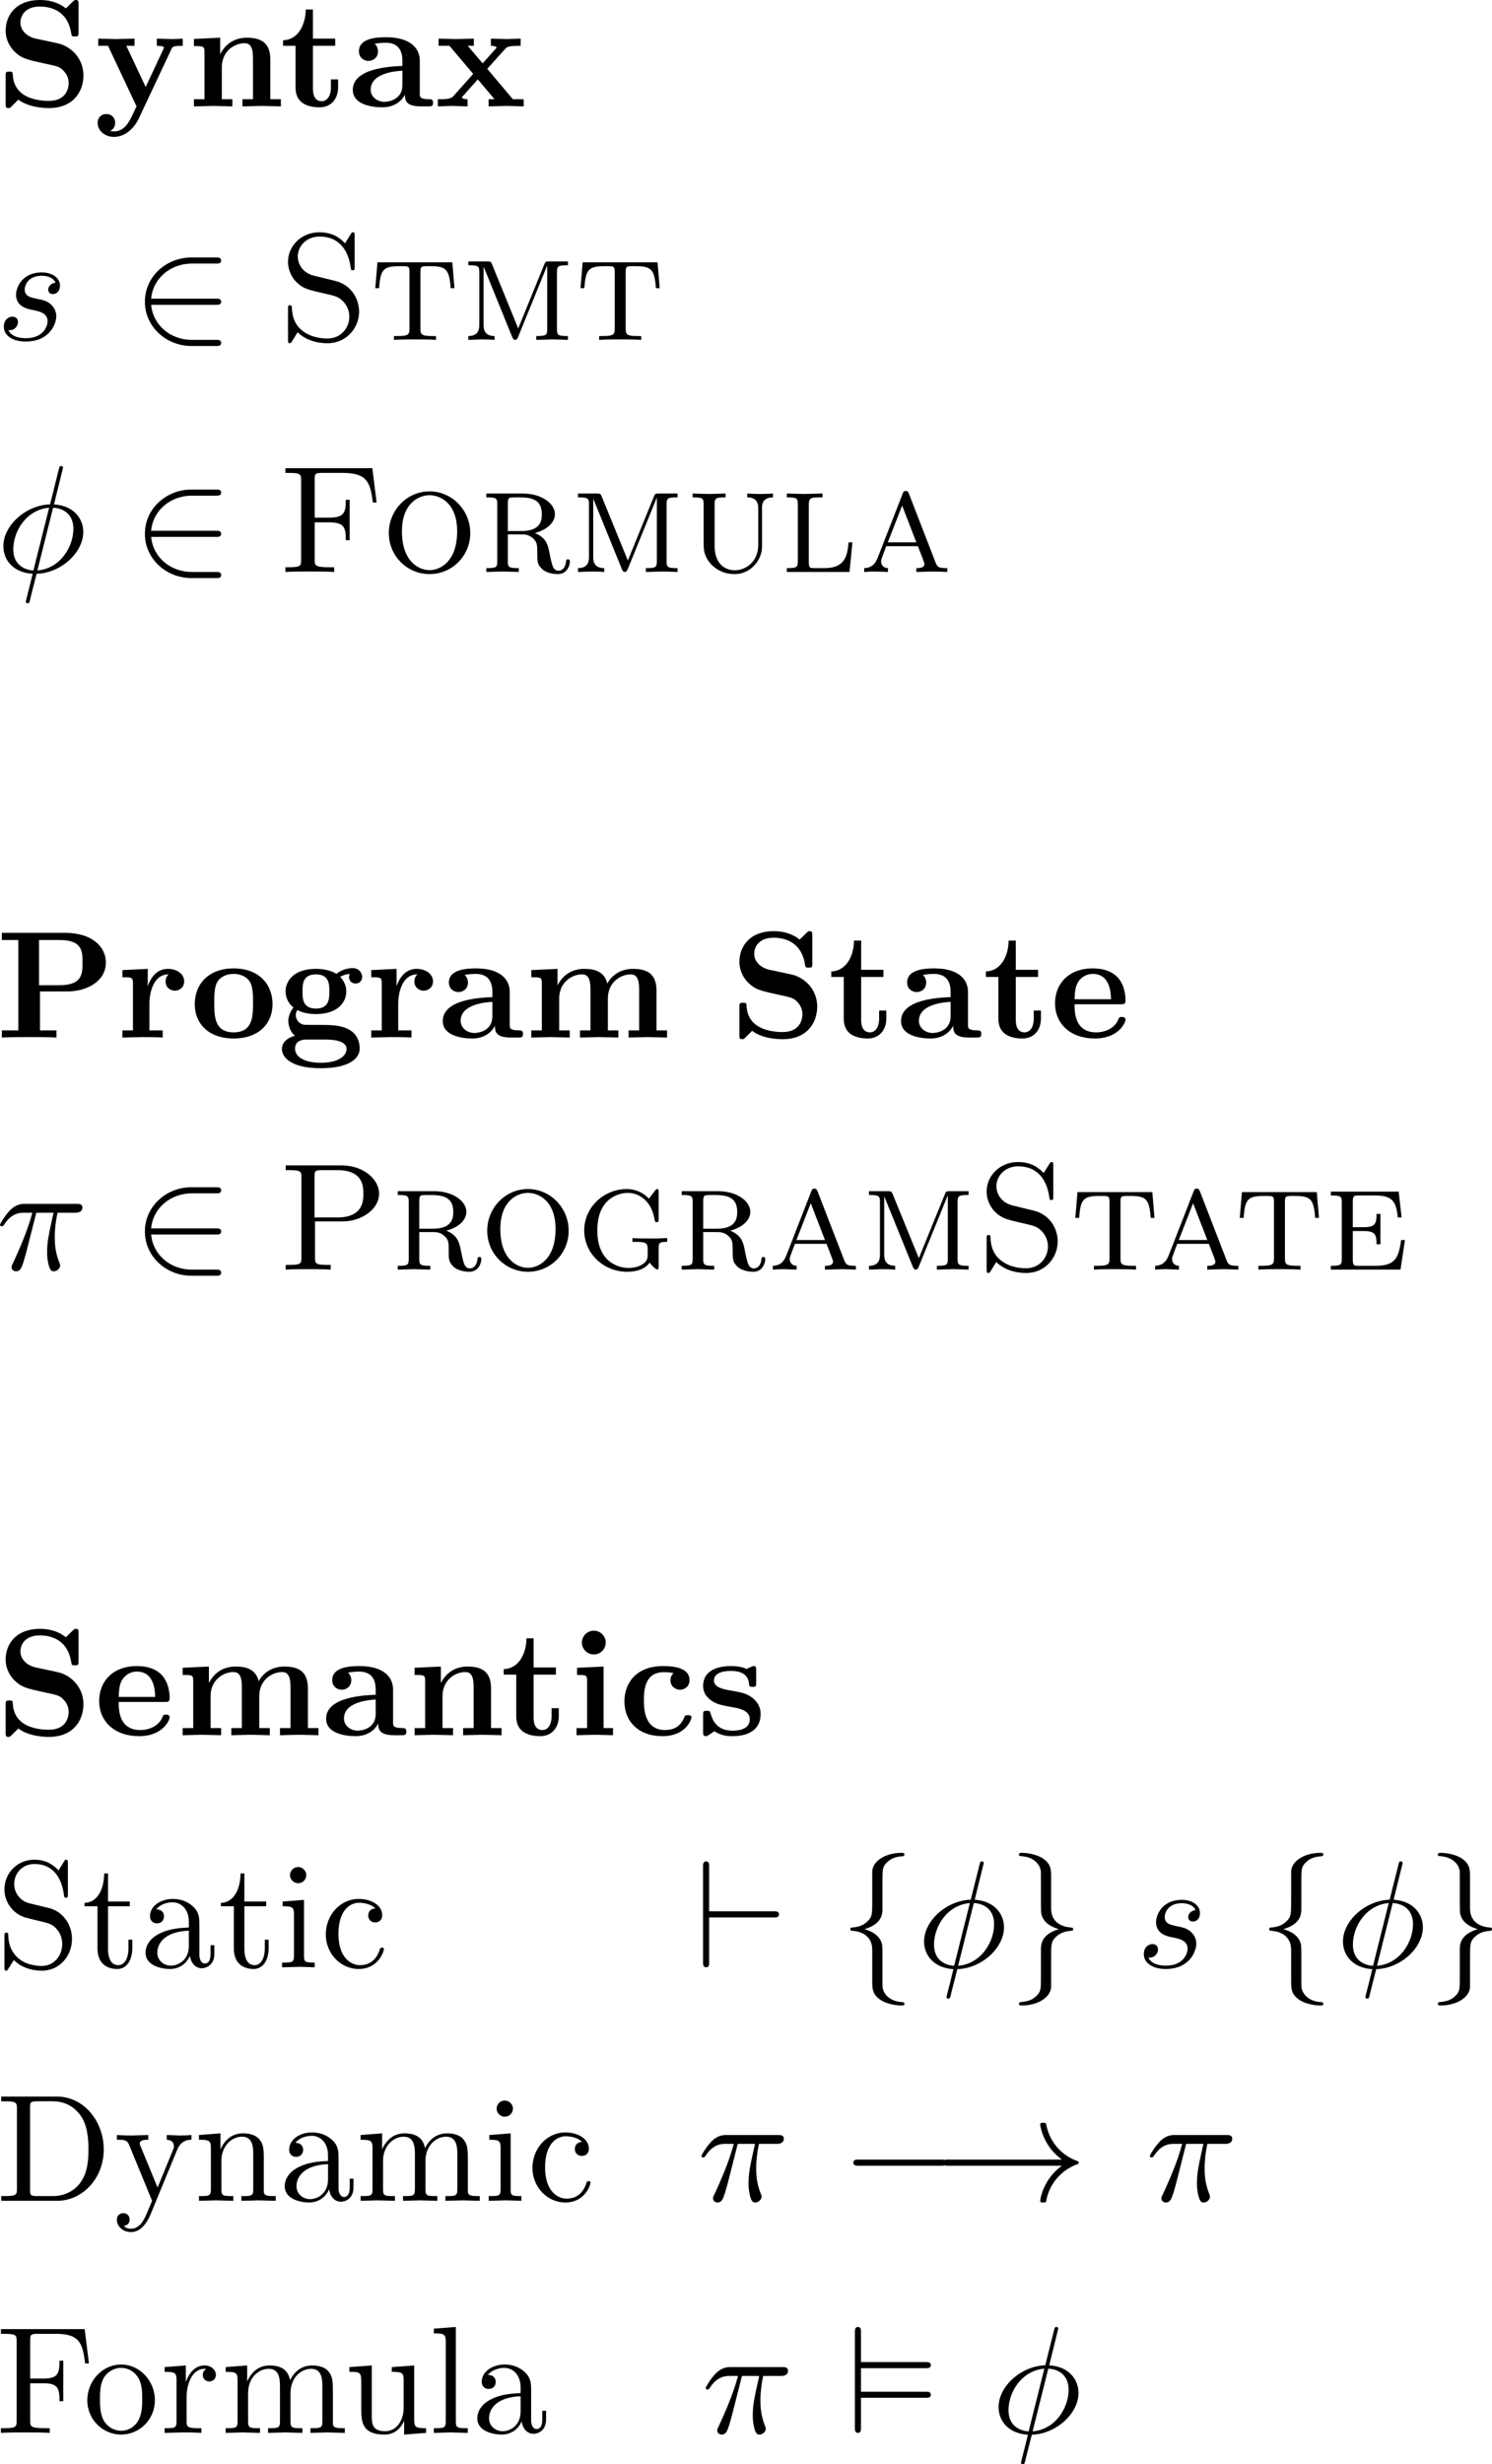 <?xml version="1.0" encoding="UTF-8" standalone="no"?>
<!-- Created with Inkscape (http://www.inkscape.org/) -->

<svg
   xmlns:dc="http://purl.org/dc/elements/1.1/"
   xmlns:cc="http://creativecommons.org/ns#"
   xmlns:rdf="http://www.w3.org/1999/02/22-rdf-syntax-ns#"
   xmlns:svg="http://www.w3.org/2000/svg"
   xmlns="http://www.w3.org/2000/svg"
   xmlns:sodipodi="http://sodipodi.sourceforge.net/DTD/sodipodi-0.dtd"
   xmlns:inkscape="http://www.inkscape.org/namespaces/inkscape"
   id="svg2985"
   version="1.1"
   inkscape:version="0.48.4 r9939"
   width="132.676"
   height="218.985"
   xml:space="preserve"
   sodipodi:docname="main.pdf.ps.pdf"><defs
     id="defs2989" /><sodipodi:namedview
     pagecolor="#ffffff"
     bordercolor="#666666"
     borderopacity="1"
     objecttolerance="10"
     gridtolerance="10"
     guidetolerance="10"
     inkscape:pageopacity="0"
     inkscape:pageshadow="2"
     inkscape:window-width="1366"
     inkscape:window-height="705"
     id="namedview2987"
     showgrid="false"
     fit-margin-top="0"
     fit-margin-left="0"
     fit-margin-right="0"
     fit-margin-bottom="0"
     inkscape:zoom="1.7938242"
     inkscape:cx="-95.830667"
     inkscape:cy="105.64231"
     inkscape:window-x="0"
     inkscape:window-y="23"
     inkscape:window-maximized="0"
     inkscape:current-layer="g2993" /><g
     id="g2993"
     inkscape:groupmode="layer"
     inkscape:label="main.pdf.ps"
     transform="matrix(1.25,0,0,-1.25,-151.149,764.883)"><path
       inkscape:connector-curvature="0"
       id="path2997"
       style="fill:#000000;fill-opacity:1;fill-rule:nonzero;stroke:none"
       d="m 269.273,777.655 c 0.141,0.89 -0.401,1.737 -1.485,1.964 0.932,0.294 1.692,1.053 1.832,1.911 0.152,0.889 -0.704,1.497 -1.747,1.497 -1.095,0 -2.028,-0.652 -2.17,-1.475 -0.053,-0.36 0.152,-0.566 0.467,-0.566 0.336,0 0.586,0.239 0.641,0.555 0.097,0.542 -0.413,0.542 -0.575,0.542 0.422,0.531 1.161,0.672 1.552,0.672 0.443,0 0.996,-0.238 0.834,-1.214 -0.022,-0.132 -0.141,-0.761 -0.509,-1.238 -0.413,-0.52 -0.782,-0.553 -1.054,-0.564 -0.096,-0.011 -0.357,-0.033 -0.432,-0.033 -0.088,-0.011 -0.164,-0.022 -0.186,-0.129 -0.021,-0.121 0.054,-0.121 0.239,-0.121 l 0.478,0 c 0.889,0 1.172,-0.737 0.998,-1.801 -0.25,-1.475 -1.053,-1.789 -1.529,-1.789 -0.468,0 -1.249,0.184 -1.521,0.823 0.369,-0.053 0.749,0.184 0.814,0.597 0.066,0.391 -0.195,0.608 -0.509,0.608 -0.261,0 -0.63,-0.152 -0.706,-0.63 -0.174,-0.986 0.717,-1.703 1.9,-1.703 1.323,0 2.484,0.987 2.668,2.094" /><path
       inkscape:connector-curvature="0"
       id="path2999"
       style="fill:#000000;fill-opacity:1;fill-rule:nonzero;stroke:none"
       d="m 271.581,776.375 c 0.055,0.314 -0.162,0.575 -0.478,0.575 -0.314,0 -0.619,-0.261 -0.672,-0.575 -0.054,-0.314 0.163,-0.575 0.477,-0.575 0.315,0 0.619,0.261 0.673,0.575" /><path
       inkscape:connector-curvature="0"
       id="path3001"
       style="fill:#000000;fill-opacity:1;fill-rule:nonzero;stroke:none"
       d="m 277.047,775.8 0.053,0.336 -0.347,0 c -0.976,0 -0.987,0.12 -0.922,0.522 l 1.021,6.086 c 0.042,0.261 0.042,0.283 -0.207,0.283 -0.792,-0.694 -1.747,-0.694 -2.095,-0.694 l -0.053,-0.338 c 0.217,0 0.856,0 1.475,0.283 l -0.944,-5.62 c -0.065,-0.391 -0.119,-0.522 -1.095,-0.522 l -0.349,0 -0.053,-0.336 c 0.391,0.033 1.335,0.033 1.769,0.033 0.433,0 1.378,0 1.747,-0.033" /><path
       inkscape:connector-curvature="0"
       id="path3003"
       style="fill:#000000;fill-opacity:1;fill-rule:nonzero;stroke:none"
       d="m 280.081,776.375 c 0.055,0.314 -0.162,0.575 -0.478,0.575 -0.314,0 -0.619,-0.261 -0.672,-0.575 -0.054,-0.314 0.163,-0.575 0.477,-0.575 0.315,0 0.619,0.261 0.673,0.575" /><path
       inkscape:connector-curvature="0"
       id="path3005"
       style="fill:#000000;fill-opacity:1;fill-rule:nonzero;stroke:none"
       d="m 294.18,775.8 0.054,0.336 -0.195,0 c -0.651,0 -0.792,0.077 -0.847,0.434 l -1.215,6.782 c -0.032,0.142 -0.043,0.217 -0.216,0.217 -0.175,0 -0.217,-0.064 -0.294,-0.217 l -3.331,-6.488 c -0.281,-0.555 -0.748,-0.717 -1.334,-0.728 l -0.055,-0.336 1.117,0.033 1.238,-0.033 0.054,0.336 c -0.542,0 -0.77,0.272 -0.715,0.553 0,0.033 0.031,0.142 0.042,0.164 l 0.739,1.42 2.68,0 0.303,-1.659 c 0,-0.044 0.011,-0.109 0,-0.151 -0.053,-0.327 -0.661,-0.327 -0.955,-0.327 l -0.055,-0.336 c 0.402,0.033 1.161,0.033 1.574,0.033 l 1.411,-0.033 z m -2.344,2.811 -2.441,0 1.8,3.527 0.641,-3.527" /><path
       inkscape:connector-curvature="0"
       id="path3007"
       style="fill:#000000;fill-opacity:1;fill-rule:nonzero;stroke:none"
       d="m 306.609,778.427 0.066,0.336 -1.336,-0.033 c -0.433,0 -1.356,0 -1.736,0.033 l -0.064,-0.336 0.347,0 c 0.977,0 0.998,-0.121 0.922,-0.522 l -0.108,-0.694 c -0.206,-1.216 -1.595,-1.314 -1.9,-1.314 -0.705,0 -2.798,0.381 -2.256,3.614 0.542,3.244 2.734,3.603 3.386,3.603 1.161,0 1.984,-0.976 1.942,-2.572 0,-0.153 -0.011,-0.184 0.141,-0.184 0.173,0 0.184,0.031 0.217,0.259 l 0.434,2.572 c 0.022,0.184 0.042,0.261 -0.076,0.261 -0.044,0 -0.088,0 -0.196,-0.131 l -0.683,-0.802 c -0.282,0.347 -0.771,0.933 -1.845,0.933 -2.019,0 -4.069,-1.714 -4.437,-3.939 -0.369,-2.225 1.073,-3.95 3.136,-3.95 0.792,0 1.714,0.283 2.19,0.922 0.099,-0.238 0.456,-0.672 0.575,-0.672 0.099,0 0.12,0.086 0.142,0.25 l 0.314,1.887 c 0.077,0.424 0.121,0.479 0.825,0.479" /><path
       inkscape:connector-curvature="0"
       id="path3009"
       style="fill:#000000;fill-opacity:1;fill-rule:nonzero;stroke:none"
       d="m 311.52,777.091 c 0.022,0.109 -0.065,0.131 -0.12,0.131 -0.097,0 -0.13,-0.066 -0.162,-0.153 -0.575,-1.117 -1.552,-1.117 -1.66,-1.117 -0.542,0 -0.923,0.326 -1.097,0.726 -0.237,0.522 -0.118,1.238 -0.053,1.628 l 3.027,0 c 0.239,0 0.272,0 0.304,0.228 0.185,1.074 -0.228,2.127 -1.584,2.127 -1.259,0 -2.442,-1.117 -2.67,-2.473 -0.249,-1.455 0.717,-2.507 1.964,-2.507 1.325,0 2.019,1.203 2.051,1.41 z m -0.478,1.443 -2.572,0 c 0.338,1.618 1.293,1.888 1.661,1.888 1.117,0 0.988,-1.464 0.911,-1.888" /><path
       inkscape:connector-curvature="0"
       id="path3011"
       style="fill:#000000;fill-opacity:1;fill-rule:nonzero;stroke:none"
       d="m 317.405,775.8 0.054,0.336 c -0.564,0 -0.836,0 -0.792,0.327 l 0.347,2.071 c 0.152,0.933 0.217,1.269 -0.053,1.66 -0.131,0.186 -0.445,0.401 -1.075,0.401 -0.792,0 -1.378,-0.465 -1.802,-1.139 l 0.196,1.139 -1.552,-0.118 -0.055,-0.336 c 0.761,0 0.836,-0.077 0.74,-0.608 l -0.479,-2.908 c -0.086,-0.489 -0.206,-0.489 -0.932,-0.489 l -0.055,-0.336 1.237,0.033 1.205,-0.033 0.053,0.336 c -0.726,0 -0.845,0 -0.759,0.489 l 0.326,1.997 c 0.196,1.128 1.063,1.736 1.758,1.736 0.683,0 0.705,-0.586 0.608,-1.205 l -0.423,-2.528 c -0.088,-0.489 -0.207,-0.489 -0.935,-0.489 l -0.053,-0.336 1.236,0.033 1.205,-0.033" /><path
       inkscape:connector-curvature="0"
       id="path3013"
       style="fill:#000000;fill-opacity:1;fill-rule:nonzero;stroke:none"
       d="m 322.42,777.091 c 0.022,0.109 -0.065,0.131 -0.12,0.131 -0.097,0 -0.13,-0.066 -0.162,-0.153 -0.575,-1.117 -1.552,-1.117 -1.66,-1.117 -0.542,0 -0.923,0.326 -1.097,0.726 -0.237,0.522 -0.118,1.238 -0.053,1.628 l 3.027,0 c 0.239,0 0.272,0 0.304,0.228 0.185,1.074 -0.228,2.127 -1.584,2.127 -1.259,0 -2.442,-1.117 -2.67,-2.473 -0.249,-1.455 0.717,-2.507 1.964,-2.507 1.325,0 2.019,1.203 2.051,1.41 z m -0.478,1.443 -2.572,0 c 0.338,1.618 1.293,1.888 1.661,1.888 1.117,0 0.988,-1.464 0.911,-1.888" /><path
       inkscape:connector-curvature="0"
       id="path3015"
       style="fill:#000000;fill-opacity:1;fill-rule:nonzero;stroke:none"
       d="m 327.144,779.934 c 0.054,0.347 -0.228,0.661 -0.694,0.661 -0.792,0 -1.303,-0.726 -1.541,-1.192 l 0.207,1.192 -1.532,-0.118 -0.053,-0.336 c 0.76,0 0.835,-0.077 0.738,-0.608 l -0.478,-2.908 c -0.086,-0.489 -0.207,-0.489 -0.933,-0.489 l -0.055,-0.336 1.249,0.033 c 0.434,0 0.943,0 1.367,-0.033 l 0.054,0.336 -0.228,0 c -0.803,0 -0.803,0.12 -0.737,0.511 l 0.281,1.67 c 0.174,1.075 0.792,2.041 1.617,2.041 0.077,0 0.097,0 0.119,-0.011 -0.031,-0.011 -0.27,-0.142 -0.325,-0.424 -0.044,-0.304 0.152,-0.467 0.391,-0.467 0.195,0 0.489,0.132 0.553,0.478" /><path
       inkscape:connector-curvature="0"
       id="path3017"
       style="fill:#000000;fill-opacity:1;fill-rule:nonzero;stroke:none"
       d="m 329.48,775.8 0.054,0.336 c -0.715,0 -0.748,0.055 -0.673,0.478 l 0.662,3.981 -1.54,-0.118 -0.055,-0.336 c 0.706,0 0.792,-0.066 0.706,-0.597 l -0.489,-2.919 c -0.086,-0.489 -0.206,-0.489 -0.932,-0.489 l -0.055,-0.336 1.205,0.033 c 0.379,0 0.748,-0.022 1.117,-0.033 z m 0.5,6.553 c 0.042,0.294 -0.153,0.575 -0.478,0.575 -0.369,0 -0.641,-0.303 -0.683,-0.575 -0.055,-0.292 0.151,-0.575 0.476,-0.575 0.369,0 0.641,0.305 0.685,0.575" /><path
       inkscape:connector-curvature="0"
       id="path3019"
       style="fill:#000000;fill-opacity:1;fill-rule:nonzero;stroke:none"
       d="m 334.52,777.091 c 0.022,0.109 -0.087,0.109 -0.12,0.109 -0.097,0 -0.13,-0.044 -0.162,-0.109 -0.488,-1.008 -1.216,-1.139 -1.616,-1.139 -0.577,0 -1.444,0.467 -1.163,2.214 0.305,1.768 1.271,2.223 1.846,2.223 0.098,0 0.77,-0.009 1.084,-0.4 -0.444,-0.033 -0.564,-0.359 -0.586,-0.5 -0.053,-0.281 0.11,-0.498 0.413,-0.498 0.282,0 0.532,0.184 0.586,0.509 0.12,0.738 -0.629,1.161 -1.464,1.161 -1.357,0 -2.55,-1.172 -2.779,-2.517 -0.228,-1.389 0.663,-2.463 1.921,-2.463 1.454,0 2.018,1.302 2.04,1.41" /><path
       inkscape:connector-curvature="0"
       id="path3021"
       style="fill:#000000;fill-opacity:1;fill-rule:nonzero;stroke:none"
       d="m 344.052,777.819 c 0.184,1.084 -0.391,1.975 -1.26,2.19 l -1.334,0.338 c -0.652,0.162 -0.977,0.748 -0.869,1.378 0.131,0.759 0.825,1.42 1.672,1.42 1.811,0 1.758,-1.779 1.736,-2.267 0,-0.065 -0.011,-0.13 0.108,-0.13 0.142,0 0.151,0.054 0.184,0.26 l 0.369,2.181 c 0.022,0.184 0.044,0.261 -0.075,0.261 -0.077,0 -0.099,-0.011 -0.195,-0.141 l -0.479,-0.618 c -0.27,0.314 -0.639,0.759 -1.606,0.759 -1.203,0 -2.278,-0.955 -2.473,-2.105 -0.152,-0.901 0.293,-1.693 1.097,-1.986 0.107,-0.043 0.639,-0.173 1.367,-0.357 0.281,-0.077 0.595,-0.154 0.834,-0.555 0.174,-0.281 0.228,-0.639 0.163,-0.997 -0.119,-0.772 -0.793,-1.553 -1.703,-1.553 -0.315,0 -1.14,0.055 -1.618,0.586 -0.531,0.586 -0.454,1.281 -0.401,1.672 0.011,0.108 -0.075,0.108 -0.108,0.108 -0.141,0 -0.152,-0.075 -0.184,-0.271 l -0.369,-2.17 c -0.033,-0.184 -0.044,-0.261 0.075,-0.261 0.076,0 0.098,0.022 0.186,0.142 l 0.498,0.617 c 0.272,-0.368 0.9,-0.759 1.866,-0.759 1.27,0 2.323,1.064 2.519,2.258" /><path
       inkscape:connector-curvature="0"
       id="path3023"
       style="fill:#000000;fill-opacity:1;fill-rule:nonzero;stroke:none"
       d="m 348.23,777.145 0.098,0.619 -0.272,0 -0.097,-0.597 c -0.131,-0.803 -0.532,-1.215 -0.932,-1.215 -0.729,0 -0.555,0.987 -0.533,1.171 l 0.511,3.018 1.551,0 0.053,0.336 -1.551,0 0.337,1.996 -0.272,0 c -0.162,-0.89 -0.682,-2.051 -1.757,-2.093 l -0.033,-0.239 0.922,0 -0.499,-2.996 c -0.228,-1.334 0.76,-1.464 1.15,-1.464 0.771,0 1.205,0.771 1.324,1.464" /><path
       inkscape:connector-curvature="0"
       id="path3025"
       style="fill:#000000;fill-opacity:1;fill-rule:nonzero;stroke:none"
       d="m 354.003,776.766 0.099,0.607 -0.272,0 -0.097,-0.607 c -0.11,-0.63 -0.391,-0.694 -0.511,-0.694 -0.358,0 -0.314,0.487 -0.303,0.542 l 0.358,2.17 c 0.076,0.455 0.14,0.879 -0.174,1.28 -0.358,0.424 -0.869,0.597 -1.389,0.597 -0.889,0 -1.725,-0.509 -1.845,-1.227 -0.053,-0.325 0.131,-0.509 0.412,-0.509 0.305,0 0.533,0.217 0.586,0.498 0.022,0.132 0.022,0.49 -0.476,0.5 0.357,0.38 0.911,0.499 1.257,0.499 0.533,0 1.086,-0.424 0.924,-1.389 l -0.066,-0.402 c -0.564,-0.031 -1.323,-0.064 -2.061,-0.39 -0.879,-0.369 -1.248,-0.933 -1.325,-1.41 -0.151,-0.879 0.858,-1.15 1.541,-1.15 0.717,0 1.292,0.433 1.584,0.944 -0.032,-0.434 0.185,-0.891 0.696,-0.891 0.228,0 0.911,0.154 1.062,1.032 z m -1.725,0.553 c -0.162,-1.031 -1.009,-1.4 -1.497,-1.4 -0.531,0 -0.912,0.379 -0.825,0.923 0.099,0.597 0.705,1.497 2.507,1.563 l -0.185,-1.086" /><path
       inkscape:connector-curvature="0"
       id="path3027"
       style="fill:#000000;fill-opacity:1;fill-rule:nonzero;stroke:none"
       d="m 357.93,777.145 0.098,0.619 -0.272,0 -0.097,-0.597 c -0.131,-0.803 -0.532,-1.215 -0.932,-1.215 -0.729,0 -0.555,0.987 -0.533,1.171 l 0.511,3.018 1.551,0 0.053,0.336 -1.551,0 0.337,1.996 -0.272,0 c -0.162,-0.89 -0.682,-2.051 -1.757,-2.093 l -0.033,-0.239 0.922,0 -0.499,-2.996 c -0.228,-1.334 0.76,-1.464 1.15,-1.464 0.771,0 1.205,0.771 1.324,1.464" /><path
       inkscape:connector-curvature="0"
       id="path3029"
       style="fill:#000000;fill-opacity:1;fill-rule:nonzero;stroke:none"
       d="m 360.98,775.8 0.054,0.336 c -0.715,0 -0.748,0.055 -0.673,0.478 l 0.662,3.981 -1.54,-0.118 -0.055,-0.336 c 0.706,0 0.792,-0.066 0.706,-0.597 l -0.489,-2.919 c -0.086,-0.489 -0.206,-0.489 -0.932,-0.489 l -0.055,-0.336 1.205,0.033 c 0.379,0 0.748,-0.022 1.117,-0.033 z m 0.5,6.553 c 0.042,0.294 -0.153,0.575 -0.478,0.575 -0.369,0 -0.641,-0.303 -0.683,-0.575 -0.055,-0.292 0.151,-0.575 0.476,-0.575 0.369,0 0.641,0.305 0.685,0.575" /><path
       inkscape:connector-curvature="0"
       id="path3031"
       style="fill:#000000;fill-opacity:1;fill-rule:nonzero;stroke:none"
       d="m 366.12,777.091 c 0.022,0.109 -0.087,0.109 -0.12,0.109 -0.097,0 -0.13,-0.044 -0.162,-0.109 -0.488,-1.008 -1.216,-1.139 -1.616,-1.139 -0.577,0 -1.444,0.467 -1.163,2.214 0.305,1.768 1.271,2.223 1.846,2.223 0.098,0 0.77,-0.009 1.084,-0.4 -0.444,-0.033 -0.564,-0.359 -0.586,-0.5 -0.053,-0.281 0.11,-0.498 0.413,-0.498 0.282,0 0.532,0.184 0.586,0.509 0.12,0.738 -0.629,1.161 -1.464,1.161 -1.357,0 -2.55,-1.172 -2.779,-2.517 -0.228,-1.389 0.663,-2.463 1.921,-2.463 1.454,0 2.018,1.302 2.04,1.41" /><path
       inkscape:connector-curvature="0"
       id="path3033"
       style="fill:#000000;fill-opacity:1;fill-rule:nonzero;stroke:none"
       d="m 371.603,776.766 0.099,0.607 -0.272,0 -0.097,-0.607 c -0.11,-0.63 -0.391,-0.694 -0.511,-0.694 -0.358,0 -0.314,0.487 -0.303,0.542 l 0.358,2.17 c 0.076,0.455 0.14,0.879 -0.174,1.28 -0.358,0.424 -0.869,0.597 -1.389,0.597 -0.889,0 -1.725,-0.509 -1.845,-1.227 -0.053,-0.325 0.131,-0.509 0.412,-0.509 0.305,0 0.533,0.217 0.586,0.498 0.022,0.132 0.022,0.49 -0.476,0.5 0.357,0.38 0.911,0.499 1.257,0.499 0.533,0 1.086,-0.424 0.924,-1.389 l -0.066,-0.402 c -0.564,-0.031 -1.323,-0.064 -2.061,-0.39 -0.879,-0.369 -1.248,-0.933 -1.325,-1.41 -0.151,-0.879 0.858,-1.15 1.541,-1.15 0.717,0 1.292,0.433 1.584,0.944 -0.032,-0.434 0.185,-0.891 0.696,-0.891 0.228,0 0.911,0.154 1.062,1.032 z m -1.725,0.553 c -0.162,-1.031 -1.009,-1.4 -1.497,-1.4 -0.531,0 -0.912,0.379 -0.825,0.923 0.099,0.597 0.705,1.497 2.507,1.563 l -0.185,-1.086" /><path
       inkscape:connector-curvature="0"
       id="path3035"
       style="fill:#000000;fill-opacity:1;fill-rule:nonzero;stroke:none"
       d="m 374.467,775.8 0.055,0.336 c -0.728,0 -0.847,0 -0.761,0.489 l 1.119,6.705 -1.585,-0.119 -0.054,-0.336 c 0.759,0 0.836,-0.077 0.737,-0.608 l -0.933,-5.642 c -0.086,-0.489 -0.206,-0.489 -0.932,-0.489 l -0.055,-0.336 1.215,0.033 1.194,-0.033" /><path
       inkscape:connector-curvature="0"
       id="path3037"
       style="fill:#000000;fill-opacity:1;fill-rule:nonzero;stroke:none"
       d="m 377.467,775.8 0.055,0.336 c -0.728,0 -0.847,0 -0.761,0.489 l 1.119,6.705 -1.585,-0.119 -0.054,-0.336 c 0.759,0 0.836,-0.077 0.737,-0.608 l -0.933,-5.642 c -0.086,-0.489 -0.206,-0.489 -0.932,-0.489 l -0.055,-0.336 1.215,0.033 1.194,-0.033" /><path
       inkscape:connector-curvature="0"
       id="path3039"
       style="fill:#000000;fill-opacity:1;fill-rule:nonzero;stroke:none"
       d="m 383.939,780.141 0.055,0.336 c -0.25,-0.022 -0.575,-0.033 -0.825,-0.033 l -0.933,0.033 -0.055,-0.336 c 0.336,-0.011 0.478,-0.196 0.435,-0.468 -0.022,-0.107 -0.033,-0.129 -0.11,-0.26 l -1.54,-2.669 -0.727,2.919 c -0.022,0.109 -0.033,0.151 -0.033,0.195 0.055,0.283 0.457,0.283 0.663,0.283 l 0.053,0.336 -1.192,-0.033 c -0.294,0 -0.717,0.011 -1.042,0.033 l -0.055,-0.336 c 0.522,0 0.726,0 0.814,-0.38 l 0.966,-3.961 -0.38,-0.641 c -0.336,-0.596 -0.77,-1.345 -1.464,-1.345 -0.055,0 -0.305,0 -0.478,0.195 0.347,0.044 0.478,0.283 0.498,0.457 0.055,0.281 -0.13,0.456 -0.38,0.456 -0.217,0 -0.476,-0.142 -0.531,-0.467 -0.075,-0.489 0.314,-0.88 0.858,-0.88 0.683,0 1.225,0.619 1.595,1.238 l 2.68,4.632 c 0.402,0.685 0.955,0.696 1.128,0.696" /><path
       inkscape:connector-curvature="0"
       id="path3041"
       style="fill:#000000;fill-opacity:1;fill-rule:nonzero;stroke:none"
       d="m 396.203,782.875 0.055,0.336 c -0.336,-0.022 -0.781,-0.033 -1.063,-0.033 l -1.226,0.033 -0.055,-0.336 c 0.564,-0.011 0.738,-0.294 0.695,-0.542 -0.011,-0.088 -0.054,-0.153 -0.087,-0.217 l -2.853,-5.232 -1.161,5.48 c -0.044,0.153 -0.033,0.195 -0.033,0.195 0.053,0.316 0.672,0.316 0.944,0.316 l 0.054,0.336 c -0.401,-0.033 -1.151,-0.033 -1.562,-0.033 l -1.367,0.033 -0.055,-0.336 c 0.705,0 0.911,0 0.988,-0.412 l 1.411,-6.663 c 0.042,-0.206 0.085,-0.239 0.226,-0.239 0.184,0 0.217,0.055 0.294,0.206 l 3.494,6.38 c 0.217,0.401 0.564,0.717 1.301,0.728" /><path
       inkscape:connector-curvature="0"
       id="path3043"
       style="fill:#000000;fill-opacity:1;fill-rule:nonzero;stroke:none"
       d="m 399.12,777.091 c 0.022,0.109 -0.065,0.131 -0.12,0.131 -0.097,0 -0.13,-0.066 -0.162,-0.153 -0.575,-1.117 -1.552,-1.117 -1.66,-1.117 -0.542,0 -0.923,0.326 -1.097,0.726 -0.237,0.522 -0.118,1.238 -0.053,1.628 l 3.027,0 c 0.239,0 0.272,0 0.304,0.228 0.185,1.074 -0.228,2.127 -1.584,2.127 -1.259,0 -2.442,-1.117 -2.67,-2.473 -0.249,-1.455 0.717,-2.507 1.964,-2.507 1.325,0 2.019,1.203 2.051,1.41 z m -0.478,1.443 -2.572,0 c 0.338,1.618 1.293,1.888 1.661,1.888 1.117,0 0.988,-1.464 0.911,-1.888" /><path
       inkscape:connector-curvature="0"
       id="path3045"
       style="fill:#000000;fill-opacity:1;fill-rule:nonzero;stroke:none"
       d="m 403.844,779.934 c 0.054,0.347 -0.228,0.661 -0.694,0.661 -0.792,0 -1.303,-0.726 -1.541,-1.192 l 0.207,1.192 -1.532,-0.118 -0.053,-0.336 c 0.76,0 0.835,-0.077 0.738,-0.608 l -0.478,-2.908 c -0.086,-0.489 -0.207,-0.489 -0.933,-0.489 l -0.055,-0.336 1.249,0.033 c 0.434,0 0.943,0 1.367,-0.033 l 0.054,0.336 -0.228,0 c -0.803,0 -0.803,0.12 -0.737,0.511 l 0.281,1.67 c 0.174,1.075 0.792,2.041 1.617,2.041 0.077,0 0.097,0 0.119,-0.011 -0.031,-0.011 -0.27,-0.142 -0.325,-0.424 -0.044,-0.304 0.152,-0.467 0.391,-0.467 0.195,0 0.489,0.132 0.553,0.478" /><path
       inkscape:connector-curvature="0"
       id="path3047"
       style="fill:#000000;fill-opacity:1;fill-rule:nonzero;stroke:none"
       d="m 406.18,775.8 0.054,0.336 c -0.715,0 -0.748,0.055 -0.673,0.478 l 0.662,3.981 -1.54,-0.118 -0.055,-0.336 c 0.706,0 0.792,-0.066 0.706,-0.597 l -0.489,-2.919 c -0.086,-0.489 -0.206,-0.489 -0.932,-0.489 l -0.055,-0.336 1.205,0.033 c 0.379,0 0.748,-0.022 1.117,-0.033 z m 0.5,6.553 c 0.042,0.294 -0.153,0.575 -0.478,0.575 -0.369,0 -0.641,-0.303 -0.683,-0.575 -0.055,-0.292 0.151,-0.575 0.476,-0.575 0.369,0 0.641,0.305 0.685,0.575" /><path
       inkscape:connector-curvature="0"
       id="path3049"
       style="fill:#000000;fill-opacity:1;fill-rule:nonzero;stroke:none"
       d="m 412.219,775.8 0.053,0.336 c -0.727,0 -0.845,0 -0.759,0.489 l 0.662,3.981 -1.389,-0.097 c -0.173,-0.011 -0.195,-0.021 -0.195,-0.021 -0.022,-0.011 -0.044,-0.011 -0.196,-0.011 l -1.279,0 0.206,1.226 c 0.173,1.074 1.181,1.508 1.855,1.508 0.325,0 0.693,-0.108 0.868,-0.358 -0.445,-0.022 -0.565,-0.325 -0.586,-0.5 -0.065,-0.358 0.196,-0.498 0.402,-0.498 0.248,0 0.531,0.173 0.586,0.498 0.108,0.641 -0.413,1.097 -1.216,1.097 -1.009,0 -2.398,-0.553 -2.593,-1.736 l -0.207,-1.237 -0.858,0 -0.053,-0.336 0.857,0 -0.586,-3.516 c -0.086,-0.489 -0.207,-0.489 -0.933,-0.489 l -0.055,-0.336 1.216,0.033 1.194,-0.033 0.054,0.336 c -0.726,0 -0.847,0 -0.759,0.489 l 0.586,3.516 1.714,0 c 0.498,0 0.553,-0.143 0.476,-0.586 l -0.487,-2.93 c -0.088,-0.489 -0.206,-0.489 -0.933,-0.489 l -0.055,-0.336 1.216,0.033 1.194,-0.033" /><path
       inkscape:connector-curvature="0"
       id="path3051"
       style="fill:#000000;fill-opacity:1;fill-rule:nonzero;stroke:none"
       d="m 417.32,777.091 c 0.022,0.109 -0.065,0.131 -0.12,0.131 -0.097,0 -0.13,-0.066 -0.162,-0.153 -0.575,-1.117 -1.552,-1.117 -1.66,-1.117 -0.542,0 -0.923,0.326 -1.097,0.726 -0.237,0.522 -0.118,1.238 -0.053,1.628 l 3.027,0 c 0.239,0 0.272,0 0.304,0.228 0.185,1.074 -0.228,2.127 -1.584,2.127 -1.259,0 -2.442,-1.117 -2.67,-2.473 -0.249,-1.455 0.717,-2.507 1.964,-2.507 1.325,0 2.019,1.203 2.051,1.41 z m -0.478,1.443 -2.572,0 c 0.338,1.618 1.293,1.888 1.661,1.888 1.117,0 0.988,-1.464 0.911,-1.888" /><path
       inkscape:connector-curvature="0"
       id="path3053"
       style="fill:#000000;fill-opacity:1;fill-rule:nonzero;stroke:none"
       d="m 423.219,775.8 0.053,0.336 c -0.759,0 -0.834,0.077 -0.738,0.608 l 1.097,6.586 -1.584,-0.119 -0.055,-0.336 c 0.76,0 0.836,-0.077 0.738,-0.608 l -0.391,-2.344 c -0.25,0.391 -0.661,0.672 -1.247,0.672 -1.281,0 -2.604,-1.062 -2.833,-2.462 -0.228,-1.378 0.652,-2.452 1.888,-2.452 0.695,0 1.248,0.369 1.573,0.716 l -0.118,-0.716 1.617,0.119 z m -1.378,1.28 c -0.033,-0.196 -0.044,-0.216 -0.185,-0.402 -0.412,-0.52 -0.943,-0.759 -1.411,-0.759 -0.489,0 -0.836,0.283 -1.02,0.695 -0.217,0.445 -0.141,1.063 -0.066,1.508 0.066,0.401 0.196,1.053 0.586,1.541 0.294,0.335 0.761,0.695 1.347,0.695 0.38,0 0.813,-0.164 1.063,-0.652 0.087,-0.184 0.087,-0.206 0.054,-0.401 l -0.368,-2.225" /><path
       inkscape:connector-curvature="0"
       id="path3055"
       style="fill:#000000;fill-opacity:1;fill-rule:nonzero;stroke:none"
       d="m 433.981,778.6 -0.27,0 c -0.305,-1.108 -0.684,-2.464 -2.594,-2.464 l -0.89,0 c -0.51,0 -0.521,0.077 -0.455,0.434 l 0.966,5.783 c 0.054,0.37 0.085,0.522 1.117,0.522 l 0.358,0 0.054,0.336 c -0.401,-0.033 -1.389,-0.033 -1.834,-0.033 -0.422,0 -1.269,0 -1.638,0.033 l -0.054,-0.336 0.261,0 c 0.834,0 0.834,-0.12 0.77,-0.511 l -0.955,-5.717 c -0.065,-0.391 -0.109,-0.511 -0.944,-0.511 l -0.26,0 -0.055,-0.336 5.653,0 0.77,2.8" /><path
       inkscape:connector-curvature="0"
       id="path3057"
       style="fill:#000000;fill-opacity:1;fill-rule:nonzero;stroke:none"
       d="m 439.403,776.766 0.099,0.607 -0.272,0 -0.097,-0.607 c -0.11,-0.63 -0.391,-0.694 -0.511,-0.694 -0.358,0 -0.314,0.487 -0.303,0.542 l 0.358,2.17 c 0.076,0.455 0.14,0.879 -0.174,1.28 -0.358,0.424 -0.869,0.597 -1.389,0.597 -0.889,0 -1.725,-0.509 -1.845,-1.227 -0.053,-0.325 0.131,-0.509 0.412,-0.509 0.305,0 0.533,0.217 0.586,0.498 0.022,0.132 0.022,0.49 -0.476,0.5 0.357,0.38 0.911,0.499 1.257,0.499 0.533,0 1.086,-0.424 0.924,-1.389 l -0.066,-0.402 c -0.564,-0.031 -1.323,-0.064 -2.061,-0.39 -0.879,-0.369 -1.248,-0.933 -1.325,-1.41 -0.151,-0.879 0.858,-1.15 1.541,-1.15 0.717,0 1.292,0.433 1.584,0.944 -0.032,-0.434 0.185,-0.891 0.696,-0.891 0.228,0 0.911,0.154 1.062,1.032 z m -1.725,0.553 c -0.162,-1.031 -1.009,-1.4 -1.497,-1.4 -0.531,0 -0.912,0.379 -0.825,0.923 0.099,0.597 0.705,1.497 2.507,1.563 l -0.185,-1.086" /><path
       inkscape:connector-curvature="0"
       id="path3059"
       style="fill:#000000;fill-opacity:1;fill-rule:nonzero;stroke:none"
       d="m 445.205,775.8 0.054,0.336 c -0.564,0 -0.836,0 -0.792,0.327 l 0.347,2.071 c 0.152,0.933 0.217,1.269 -0.053,1.66 -0.131,0.186 -0.445,0.401 -1.075,0.401 -0.792,0 -1.378,-0.465 -1.802,-1.139 l 0.196,1.139 -1.552,-0.118 -0.055,-0.336 c 0.761,0 0.836,-0.077 0.74,-0.608 l -0.479,-2.908 c -0.086,-0.489 -0.206,-0.489 -0.932,-0.489 l -0.055,-0.336 1.237,0.033 1.205,-0.033 0.053,0.336 c -0.726,0 -0.845,0 -0.759,0.489 l 0.326,1.997 c 0.196,1.128 1.063,1.736 1.758,1.736 0.683,0 0.705,-0.586 0.608,-1.205 l -0.423,-2.528 c -0.088,-0.489 -0.207,-0.489 -0.935,-0.489 l -0.053,-0.336 1.236,0.033 1.205,-0.033" /><path
       inkscape:connector-curvature="0"
       id="path3061"
       style="fill:#000000;fill-opacity:1;fill-rule:nonzero;stroke:none"
       d="m 451.489,780.184 c 0.033,0.185 -0.033,0.532 -0.455,0.532 -0.217,0 -0.706,-0.066 -1.237,-0.511 -0.402,0.359 -0.847,0.39 -1.084,0.39 -1.01,0 -1.89,-0.748 -2.03,-1.582 -0.077,-0.479 0.097,-0.891 0.325,-1.119 -0.163,-0.163 -0.424,-0.521 -0.488,-0.9 -0.054,-0.336 0.022,-0.749 0.325,-0.966 -0.682,-0.184 -1.117,-0.651 -1.182,-1.086 -0.13,-0.781 0.846,-1.378 2.17,-1.378 1.28,0 2.495,0.555 2.637,1.4 0.064,0.38 0.01,0.933 -0.5,1.238 -0.52,0.303 -1.15,0.303 -1.812,0.303 -0.27,0 -0.738,0 -0.813,0.011 -0.337,0.043 -0.511,0.379 -0.456,0.728 0.011,0.042 0.055,0.292 0.27,0.509 0.371,-0.303 0.814,-0.336 1.021,-0.336 1.009,0 1.878,0.749 2.018,1.585 0.066,0.401 -0.032,0.801 -0.271,1.051 0.456,0.369 0.857,0.424 1.053,0.424 0,0 0.076,0 0.108,-0.011 -0.13,-0.044 -0.207,-0.163 -0.227,-0.293 -0.033,-0.184 0.086,-0.315 0.259,-0.315 0.11,0 0.336,0.076 0.369,0.326 z m -2.105,-1.171 c -0.043,-0.294 -0.107,-0.641 -0.325,-0.913 -0.109,-0.13 -0.401,-0.434 -0.836,-0.434 -0.943,0 -0.77,1.086 -0.726,1.336 0.053,0.292 0.119,0.639 0.325,0.911 0.109,0.129 0.412,0.434 0.847,0.434 0.944,0 0.759,-1.086 0.715,-1.334 z m 0.521,-4.071 c -0.097,-0.586 -0.966,-1.128 -2.028,-1.128 -1.097,0 -1.747,0.553 -1.65,1.128 0.076,0.5 0.564,0.902 1.042,0.935 l 0.64,0 c 0.933,0 2.149,0 1.996,-0.935" /><path
       inkscape:connector-curvature="0"
       id="path3063"
       style="fill:#000000;fill-opacity:1;fill-rule:nonzero;stroke:none"
       d="m 456.805,775.8 0.054,0.336 c -0.759,0 -0.836,0.077 -0.737,0.608 l 0.639,3.851 -1.616,-0.118 -0.054,-0.336 c 0.759,0 0.836,-0.077 0.737,-0.608 l -0.314,-1.931 c -0.162,-0.944 -0.803,-1.683 -1.595,-1.683 -0.911,0 -0.869,0.511 -0.781,1.075 l 0.607,3.601 -1.617,-0.118 -0.055,-0.336 c 0.847,0 0.836,-0.033 0.674,-0.999 l -0.272,-1.628 c -0.141,-0.845 -0.303,-1.833 1.347,-1.833 0.606,0 1.139,0.303 1.562,0.977 l -0.164,-0.977 1.585,0.119" /><path
       inkscape:connector-curvature="0"
       id="path3065"
       style="fill:#000000;fill-opacity:1;fill-rule:nonzero;stroke:none"
       d="m 462.403,776.766 0.099,0.607 -0.272,0 -0.097,-0.607 c -0.11,-0.63 -0.391,-0.694 -0.511,-0.694 -0.358,0 -0.314,0.487 -0.303,0.542 l 0.358,2.17 c 0.076,0.455 0.14,0.879 -0.174,1.28 -0.358,0.424 -0.869,0.597 -1.389,0.597 -0.889,0 -1.725,-0.509 -1.845,-1.227 -0.053,-0.325 0.131,-0.509 0.412,-0.509 0.305,0 0.533,0.217 0.586,0.498 0.022,0.132 0.022,0.49 -0.476,0.5 0.357,0.38 0.911,0.499 1.257,0.499 0.533,0 1.086,-0.424 0.924,-1.389 l -0.066,-0.402 c -0.564,-0.031 -1.323,-0.064 -2.061,-0.39 -0.879,-0.369 -1.248,-0.933 -1.325,-1.41 -0.151,-0.879 0.858,-1.15 1.541,-1.15 0.717,0 1.292,0.433 1.584,0.944 -0.032,-0.434 0.185,-0.891 0.696,-0.891 0.228,0 0.911,0.154 1.062,1.032 z m -1.725,0.553 c -0.162,-1.031 -1.009,-1.4 -1.497,-1.4 -0.531,0 -0.912,0.379 -0.825,0.923 0.099,0.597 0.705,1.497 2.507,1.563 l -0.185,-1.086" /><path
       inkscape:connector-curvature="0"
       id="path3067"
       style="fill:#000000;fill-opacity:1;fill-rule:nonzero;stroke:none"
       d="m 468.489,780.184 c 0.033,0.185 -0.033,0.532 -0.455,0.532 -0.217,0 -0.706,-0.066 -1.237,-0.511 -0.402,0.359 -0.847,0.39 -1.084,0.39 -1.01,0 -1.89,-0.748 -2.03,-1.582 -0.077,-0.479 0.097,-0.891 0.325,-1.119 -0.163,-0.163 -0.424,-0.521 -0.488,-0.9 -0.054,-0.336 0.022,-0.749 0.325,-0.966 -0.682,-0.184 -1.117,-0.651 -1.182,-1.086 -0.13,-0.781 0.846,-1.378 2.17,-1.378 1.28,0 2.495,0.555 2.637,1.4 0.064,0.38 0.01,0.933 -0.5,1.238 -0.52,0.303 -1.15,0.303 -1.812,0.303 -0.27,0 -0.738,0 -0.813,0.011 -0.337,0.043 -0.511,0.379 -0.456,0.728 0.011,0.042 0.055,0.292 0.27,0.509 0.371,-0.303 0.814,-0.336 1.021,-0.336 1.009,0 1.878,0.749 2.018,1.585 0.066,0.401 -0.032,0.801 -0.271,1.051 0.456,0.369 0.857,0.424 1.053,0.424 0,0 0.076,0 0.108,-0.011 -0.13,-0.044 -0.207,-0.163 -0.227,-0.293 -0.033,-0.184 0.086,-0.315 0.259,-0.315 0.11,0 0.336,0.076 0.369,0.326 z m -2.105,-1.171 c -0.043,-0.294 -0.107,-0.641 -0.325,-0.913 -0.109,-0.13 -0.401,-0.434 -0.836,-0.434 -0.943,0 -0.77,1.086 -0.726,1.336 0.053,0.292 0.119,0.639 0.325,0.911 0.109,0.129 0.412,0.434 0.847,0.434 0.944,0 0.759,-1.086 0.715,-1.334 z m 0.521,-4.071 c -0.097,-0.586 -0.966,-1.128 -2.028,-1.128 -1.097,0 -1.747,0.553 -1.65,1.128 0.076,0.5 0.564,0.902 1.042,0.935 l 0.64,0 c 0.933,0 2.149,0 1.996,-0.935" /><path
       inkscape:connector-curvature="0"
       id="path3069"
       style="fill:#000000;fill-opacity:1;fill-rule:nonzero;stroke:none"
       d="m 472.62,777.091 c 0.022,0.109 -0.065,0.131 -0.12,0.131 -0.097,0 -0.13,-0.066 -0.162,-0.153 -0.575,-1.117 -1.552,-1.117 -1.66,-1.117 -0.542,0 -0.923,0.326 -1.097,0.726 -0.237,0.522 -0.118,1.238 -0.053,1.628 l 3.027,0 c 0.239,0 0.272,0 0.304,0.228 0.185,1.074 -0.228,2.127 -1.584,2.127 -1.259,0 -2.442,-1.117 -2.67,-2.473 -0.249,-1.455 0.717,-2.507 1.964,-2.507 1.325,0 2.019,1.203 2.051,1.41 z m -0.478,1.443 -2.572,0 c 0.338,1.618 1.293,1.888 1.661,1.888 1.117,0 0.988,-1.464 0.911,-1.888" /><path
       inkscape:connector-curvature="0"
       id="path3071"
       style="fill:#000000;fill-opacity:1;fill-rule:nonzero;stroke:none"
       d="m 479.558,773.195 c 0,0.033 0.011,0.055 -0.141,0.239 -1.129,1.368 -1.14,3.419 -0.858,5.079 0.314,1.887 1.043,3.776 2.605,5.132 0.163,0.13 0.163,0.152 0.163,0.185 0.021,0.075 -0.022,0.108 -0.088,0.108 -0.108,0 -1.205,-0.738 -2.072,-2.116 -0.759,-1.194 -1.086,-2.399 -1.237,-3.309 -0.141,-0.847 -0.239,-2.16 0.151,-3.386 0.424,-1.335 1.238,-2.039 1.346,-2.039 0.065,0 0.12,0.032 0.131,0.107" /><path
       inkscape:connector-curvature="0"
       id="path3073"
       style="fill:#000000;fill-opacity:1;fill-rule:nonzero;stroke:none"
       d="m 487.197,778.003 c 0.195,1.205 -0.531,2.083 -1.486,2.289 l -1.519,0.336 c -0.412,0.099 -0.965,0.467 -0.847,1.128 0.077,0.467 0.488,1.141 1.574,1.141 0.867,0 1.898,-0.369 1.909,-1.845 0,-0.261 -0.011,-0.282 0.217,-0.282 0.261,0 0.272,0.053 0.314,0.303 l 0.338,1.986 c 0.031,0.207 0.042,0.304 -0.153,0.304 -0.086,0 -0.097,-0.011 -0.238,-0.119 l -0.564,-0.478 c -0.544,0.5 -1.237,0.597 -1.758,0.597 -1.65,0 -2.604,-1.041 -2.789,-2.182 -0.12,-0.704 0.152,-1.203 0.347,-1.442 0.435,-0.531 0.792,-0.608 1.931,-0.869 0.922,-0.206 1.107,-0.239 1.302,-0.465 0.142,-0.164 0.359,-0.446 0.283,-0.946 -0.088,-0.52 -0.499,-1.268 -1.628,-1.268 -0.824,0 -2.441,0.217 -2.257,1.834 0.022,0.195 0.033,0.248 -0.206,0.248 -0.261,0 -0.272,-0.064 -0.314,-0.314 l -0.326,-1.975 c -0.033,-0.206 -0.054,-0.303 0.142,-0.303 0.097,0 0.119,0.022 0.226,0.097 l 0.575,0.5 c 0.63,-0.533 1.628,-0.597 2.074,-0.597 1.79,0 2.669,1.225 2.853,2.322" /><path
       inkscape:connector-curvature="0"
       id="path3075"
       style="fill:#000000;fill-opacity:1;fill-rule:nonzero;stroke:none"
       d="m 497.897,782.733 0.076,0.511 -1.226,-0.033 c -0.434,0 -0.999,0 -1.422,0.033 l -0.075,-0.511 c 0.097,0 0.955,0 0.933,-0.13 -0.011,-0.044 -0.055,-0.097 -0.066,-0.13 l -3.015,-4.937 -1.444,5.197 1.02,0 0.077,0.511 c -0.413,-0.033 -1.455,-0.033 -1.922,-0.033 -0.422,0 -1.335,0 -1.714,0.033 l -0.075,-0.511 0.997,0 1.867,-6.738 c 0.055,-0.195 0.086,-0.282 0.39,-0.282 0.174,0 0.315,0 0.477,0.26 l 3.972,6.522 c 0.087,0.141 0.151,0.238 0.944,0.238 l 0.206,0" /><path
       inkscape:connector-curvature="0"
       id="path3077"
       style="fill:#000000;fill-opacity:1;fill-rule:nonzero;stroke:none"
       d="m 504.577,778.773 -0.511,0 c -0.218,-0.748 -0.683,-2.464 -2.625,-2.464 l -1.119,0 1.075,6.424 1.464,0 0.077,0.511 c -0.477,-0.033 -1.66,-0.033 -2.193,-0.033 -0.476,0 -1.573,0 -1.986,0.033 l -0.075,-0.511 1.172,0 -1.075,-6.424 -1.172,0 -0.086,-0.509 6.218,0 0.836,2.973" /><path
       inkscape:connector-curvature="0"
       id="path3079"
       style="fill:#000000;fill-opacity:1;fill-rule:nonzero;stroke:none"
       d="m 508.192,778.513 c 0.141,0.846 0.238,2.159 -0.153,3.385 -0.433,1.335 -1.247,2.04 -1.356,2.04 -0.064,0 -0.119,-0.043 -0.13,-0.108 0,-0.033 0,-0.055 0.174,-0.25 0.879,-1.074 1.215,-2.8 0.836,-5.067 -0.316,-1.855 -1.032,-3.766 -2.605,-5.133 -0.163,-0.13 -0.174,-0.152 -0.174,-0.185 -0.011,-0.064 0.022,-0.107 0.088,-0.107 0.108,0 1.214,0.737 2.083,2.115 0.748,1.194 1.084,2.399 1.237,3.31" /><g
       id="g6402"><path
         d="m 126.855,606.546 c 0,1.205 -0.878,2.083 -1.865,2.289 l -1.574,0.336 c -0.434,0.099 -1.042,0.467 -1.042,1.128 0,0.467 0.303,1.141 1.389,1.141 0.867,0 1.964,-0.369 2.214,-1.845 0.042,-0.261 0.042,-0.282 0.27,-0.282 0.261,0 0.261,0.053 0.261,0.303 l 0,1.986 c 0,0.207 0,0.304 -0.195,0.304 -0.088,0 -0.098,-0.011 -0.217,-0.119 l -0.489,-0.478 c -0.628,0.5 -1.335,0.597 -1.855,0.597 -1.65,0 -2.431,-1.041 -2.431,-2.182 0,-0.704 0.359,-1.203 0.586,-1.442 0.533,-0.531 0.901,-0.608 2.084,-0.869 0.955,-0.206 1.139,-0.239 1.378,-0.465 0.163,-0.164 0.433,-0.446 0.433,-0.946 0,-0.52 -0.281,-1.268 -1.409,-1.268 -0.825,0 -2.475,0.217 -2.561,1.834 -0.011,0.195 -0.011,0.248 -0.25,0.248 -0.261,0 -0.261,-0.064 -0.261,-0.314 l 0,-1.975 c 0,-0.206 0,-0.303 0.195,-0.303 0.099,0 0.12,0.022 0.206,0.097 l 0.5,0.5 c 0.716,-0.533 1.725,-0.597 2.171,-0.597 1.79,0 2.462,1.225 2.462,2.322"
         style="fill:#000000;fill-opacity:1;fill-rule:nonzero;stroke:none"
         id="path3081"
         inkscape:connector-curvature="0" /><path
         d="m 133.921,608.651 0,0.509 c -0.261,-0.022 -0.586,-0.033 -0.858,-0.033 l -0.988,0.033 0,-0.509 c 0,0 0.511,0 0.511,-0.13 l -0.054,-0.131 -1.249,-2.669 -1.378,2.93 0.586,0 0,0.509 -1.345,-0.033 -1.236,0.033 0,-0.509 0.694,0 2.029,-4.308 -0.25,-0.52 c -0.239,-0.522 -0.586,-1.26 -1.356,-1.26 -0.152,0 -0.173,0.011 -0.261,0.044 0.099,0.044 0.347,0.195 0.347,0.575 0,0.358 -0.259,0.619 -0.628,0.619 -0.305,0 -0.619,-0.206 -0.619,-0.63 0,-0.553 0.509,-0.998 1.161,-0.998 0.836,0 1.464,0.673 1.758,1.292 l 2.333,4.958 c 0.075,0.151 0.107,0.228 0.803,0.228"
         style="fill:#000000;fill-opacity:1;fill-rule:nonzero;stroke:none"
         id="path3083"
         inkscape:connector-curvature="0" /><path
         d="m 140.9,604.343 0,0.509 -0.748,0 0,2.811 c 0,1.139 -0.586,1.563 -1.672,1.563 -1.04,0 -1.617,-0.619 -1.898,-1.172 l 0,1.172 -1.867,-0.088 0,-0.509 c 0.673,0 0.75,0 0.75,-0.423 l 0,-3.354 -0.75,0 0,-0.509 1.367,0.033 1.367,-0.033 0,0.509 -0.749,0 0,2.269 c 0,1.183 0.935,1.714 1.618,1.714 0.368,0 0.597,-0.228 0.597,-1.053 l 0,-2.93 -0.749,0 0,-0.509 1.367,0.033 1.367,-0.033"
         style="fill:#000000;fill-opacity:1;fill-rule:nonzero;stroke:none"
         id="path3085"
         inkscape:connector-curvature="0" /><path
         d="m 144.972,605.688 0,0.575 -0.511,0 0,-0.553 c 0,-0.737 -0.346,-0.998 -0.65,-0.998 -0.629,0 -0.629,0.695 -0.629,0.944 l 0,2.995 1.584,0 0,0.509 -1.584,0 0,2.074 -0.51,0 c -0.011,-1.086 -0.543,-2.16 -1.617,-2.193 l 0,-0.39 0.889,0 0,-2.974 c 0,-1.161 0.944,-1.4 1.714,-1.4 0.825,0 1.314,0.619 1.314,1.411"
         style="fill:#000000;fill-opacity:1;fill-rule:nonzero;stroke:none"
         id="path3087"
         inkscape:connector-curvature="0" /><path
         d="m 151.727,604.604 c 0,0.248 -0.141,0.248 -0.281,0.248 -0.663,0.011 -0.663,0.154 -0.663,0.402 l 0,2.333 c 0,0.965 -0.77,1.672 -2.387,1.672 -0.619,0 -1.942,-0.044 -1.942,-0.999 0,-0.478 0.379,-0.684 0.673,-0.684 0.336,0 0.683,0.228 0.683,0.684 0,0.325 -0.206,0.51 -0.238,0.531 0.303,0.066 0.65,0.077 0.782,0.077 0.812,0 1.192,-0.456 1.192,-1.281 l 0,-0.369 c -0.771,-0.033 -3.527,-0.13 -3.527,-1.703 0,-1.042 1.347,-1.238 2.096,-1.238 0.867,0 1.378,0.446 1.615,0.902 0,-0.338 0,-0.836 1.13,-0.836 l 0.52,0 c 0.217,0 0.347,0 0.347,0.261 z m -2.181,1.247 c 0,-1.041 -0.997,-1.183 -1.269,-1.183 -0.553,0 -0.987,0.38 -0.987,0.858 0,1.172 1.714,1.323 2.256,1.356 l 0,-1.031"
         style="fill:#000000;fill-opacity:1;fill-rule:nonzero;stroke:none"
         id="path3089"
         inkscape:connector-curvature="0" /><path
         d="m 158.174,604.343 0,0.509 -0.77,0 -1.822,2.16 1.268,1.411 c 0.143,0.151 0.207,0.228 1.108,0.228 l 0,0.509 -0.998,-0.033 -1.119,0.033 0,-0.509 c 0.153,0 0.283,-0.022 0.413,-0.099 -0.043,-0.064 -0.043,-0.086 -0.086,-0.129 l -0.913,-1.021 -1.062,1.249 0.434,0 0,0.509 -1.314,-0.033 -1.194,0.033 0,-0.509 0.772,0 1.692,-1.997 -1.422,-1.595 c -0.184,-0.207 -0.575,-0.207 -1.095,-0.207 l 0,-0.509 0.999,0.033 1.117,-0.033 0,0.509 c -0.196,0 -0.402,0.055 -0.402,0.121 0,0 0,0.022 0.077,0.108 l 1.051,1.182 1.194,-1.411 -0.423,0 0,-0.509 1.303,0.033 1.192,-0.033"
         style="fill:#000000;fill-opacity:1;fill-rule:nonzero;stroke:none"
         id="path3091"
         inkscape:connector-curvature="0" /><path
         d="m 124.924,589.424 c 0,0.391 -0.206,0.663 -0.336,0.792 -0.294,0.305 -0.608,0.358 -1.086,0.457 -0.391,0.087 -0.825,0.162 -0.825,0.651 0,0.314 0.261,0.977 1.216,0.977 0.272,0 0.814,-0.077 0.976,-0.5 -0.303,-0.011 -0.52,-0.25 -0.52,-0.488 0,-0.153 0.097,-0.315 0.336,-0.315 0.239,0 0.5,0.184 0.5,0.608 0,0.489 -0.467,0.932 -1.292,0.932 -1.432,0 -1.833,-1.106 -1.833,-1.582 0,-0.847 0.803,-1.01 1.117,-1.075 0.564,-0.108 1.128,-0.229 1.128,-0.825 0,-0.282 -0.25,-1.194 -1.551,-1.194 -0.152,0 -0.988,0 -1.238,0.575 0.413,-0.053 0.684,0.272 0.684,0.575 0,0.25 -0.173,0.381 -0.401,0.381 -0.283,0 -0.608,-0.228 -0.608,-0.717 0,-0.619 0.619,-1.052 1.552,-1.052 1.757,0 2.181,1.313 2.181,1.8"
         style="fill:#000000;fill-opacity:1;fill-rule:nonzero;stroke:none"
         id="path3093"
         inkscape:connector-curvature="0" /><path
         d="m 136.654,587.526 c 0,0.217 -0.207,0.217 -0.36,0.217 l -1.725,0 c -1.519,0 -2.767,1.042 -2.897,2.495 l 4.622,0 c 0.153,0 0.36,0 0.36,0.218 0,0.217 -0.207,0.217 -0.36,0.217 l -4.622,0 c 0.13,1.475 1.411,2.495 2.886,2.495 l 1.736,0 c 0.153,0 0.36,0 0.36,0.217 0,0.217 -0.207,0.217 -0.36,0.217 l -1.769,0 c -1.735,0 -3.298,-1.323 -3.298,-3.146 0,-1.802 1.541,-3.147 3.309,-3.147 l 1.758,0 c 0.153,0 0.36,0 0.36,0.217"
         style="fill:#000000;fill-opacity:1;fill-rule:nonzero;stroke:none"
         id="path3095"
         inkscape:connector-curvature="0" /><path
         d="m 146.465,589.751 c 0,0.867 -0.521,1.898 -1.715,2.19 l -1.476,0.36 c -0.944,0.226 -1.172,0.976 -1.172,1.367 0,0.738 0.619,1.42 1.542,1.42 1.497,0 2.072,-1.095 2.224,-2.201 0.022,-0.142 0.022,-0.196 0.14,-0.196 0.142,0 0.142,0.054 0.142,0.26 l 0,2.181 c 0,0.184 0,0.261 -0.12,0.261 -0.075,0 -0.075,-0.011 -0.162,-0.141 l -0.402,-0.64 c -0.292,0.292 -0.792,0.781 -1.833,0.781 -1.259,0 -2.225,-0.955 -2.225,-2.105 0,-0.695 0.369,-1.182 0.51,-1.347 0.511,-0.531 0.836,-0.606 1.736,-0.823 0.175,-0.044 0.359,-0.077 0.532,-0.12 0.639,-0.152 0.857,-0.207 1.194,-0.575 0.064,-0.075 0.391,-0.444 0.391,-1.03 0,-0.772 -0.575,-1.553 -1.563,-1.553 -0.456,0 -1.183,0.087 -1.779,0.555 -0.707,0.553 -0.738,1.345 -0.749,1.714 -0.011,0.075 -0.076,0.097 -0.131,0.097 -0.141,0 -0.141,-0.075 -0.141,-0.271 l 0,-2.17 c 0,-0.184 0,-0.261 0.119,-0.261 0.077,0 0.098,0.033 0.164,0.131 l 0.4,0.65 c 0.305,-0.314 1.009,-0.781 2.128,-0.781 1.356,0 2.246,1.097 2.246,2.247"
         style="fill:#000000;fill-opacity:1;fill-rule:nonzero;stroke:none"
         id="path3097"
         inkscape:connector-curvature="0" /><path
         d="m 153.249,591.421 -0.152,1.835 -5.328,0 -0.151,-1.835 0.272,0 c 0.096,1.367 0.314,1.563 1.518,1.563 0.608,0 0.641,0 0.641,-0.466 l 0,-3.95 c 0,-0.434 -0.044,-0.553 -0.88,-0.553 l -0.228,0 0,-0.272 c 0.424,0.033 1.064,0.033 1.499,0.033 0.432,0 1.073,0 1.496,-0.033 l 0,0.272 -0.228,0 c -0.836,0 -0.878,0.119 -0.878,0.553 l 0,3.95 c 0,0.466 0.031,0.466 0.639,0.466 1.172,0 1.411,-0.185 1.51,-1.563 l 0.27,0"
         style="fill:#000000;fill-opacity:1;fill-rule:nonzero;stroke:none"
         id="path3099"
         inkscape:connector-curvature="0" /><path
         d="m 161.322,587.743 0,0.272 c -0.726,0 -0.781,0.064 -0.781,0.509 l 0,4.014 c 0,0.446 0.055,0.511 0.781,0.511 l 0,0.271 -1.312,0 c -0.25,0 -0.283,0 -0.369,-0.207 l -1.856,-4.556 -1.866,4.567 c -0.076,0.196 -0.142,0.196 -0.369,0.196 l -1.314,0 0,-0.271 c 0.729,0 0.782,-0.065 0.782,-0.511 l 0,-3.7 c 0,-0.248 0,-0.823 -0.782,-0.823 l 0,-0.272 0.935,0.033 c 0.162,0 0.661,-0.011 0.933,-0.033 l 0,0.272 c -0.782,0 -0.782,0.575 -0.782,0.823 l 0,4.08 0.011,0.011 2.028,-4.991 c 0.044,-0.098 0.099,-0.195 0.207,-0.195 0.109,0 0.162,0.097 0.206,0.195 l 2.062,5.068 0.011,-0.011 0,-4.471 c 0,-0.445 -0.054,-0.509 -0.781,-0.509 l 0,-0.272 1.128,0.033 c 0.38,0 0.771,-0.022 1.128,-0.033"
         style="fill:#000000;fill-opacity:1;fill-rule:nonzero;stroke:none"
         id="path3101"
         inkscape:connector-curvature="0" /><path
         d="m 167.849,591.421 -0.152,1.835 -5.328,0 -0.151,-1.835 0.272,0 c 0.096,1.367 0.314,1.563 1.518,1.563 0.608,0 0.641,0 0.641,-0.466 l 0,-3.95 c 0,-0.434 -0.044,-0.553 -0.88,-0.553 l -0.228,0 0,-0.272 c 0.424,0.033 1.064,0.033 1.499,0.033 0.432,0 1.073,0 1.496,-0.033 l 0,0.272 -0.228,0 c -0.836,0 -0.878,0.119 -0.878,0.553 l 0,3.95 c 0,0.466 0.031,0.466 0.639,0.466 1.172,0 1.411,-0.185 1.51,-1.563 l 0.27,0"
         style="fill:#000000;fill-opacity:1;fill-rule:nonzero;stroke:none"
         id="path3103"
         inkscape:connector-curvature="0" /><path
         d="m 126.844,574.085 c 0,0.858 -0.575,1.856 -2.083,1.964 l 0.608,2.464 0.033,0.152 c 0,0 0,0.108 -0.131,0.108 -0.108,0 -0.119,-0.032 -0.163,-0.216 l -0.629,-2.508 c -1.725,-0.053 -3.321,-1.497 -3.321,-2.972 0,-1.031 0.76,-1.889 2.085,-1.964 l -0.25,-1.02 c -0.13,-0.509 -0.239,-0.922 -0.239,-0.955 0,-0.109 0.076,-0.12 0.129,-0.12 0.055,0 0.077,0.011 0.11,0.044 0.022,0.022 0.086,0.283 0.118,0.434 l 0.413,1.617 c 1.747,0.053 3.32,1.519 3.32,2.972 z m -2.429,1.727 -1.119,-4.461 c -0.65,0.033 -1.431,0.412 -1.431,1.498 0,1.302 0.932,2.821 2.55,2.963 z m 1.725,-1.499 c 0,-1.279 -0.933,-2.831 -2.561,-2.962 l 1.117,4.461 c 0.825,-0.044 1.444,-0.544 1.444,-1.499"
         style="fill:#000000;fill-opacity:1;fill-rule:nonzero;stroke:none"
         id="path3105"
         inkscape:connector-curvature="0" /><path
         d="m 136.654,571.026 c 0,0.217 -0.207,0.217 -0.36,0.217 l -1.725,0 c -1.519,0 -2.767,1.042 -2.897,2.495 l 4.622,0 c 0.153,0 0.36,0 0.36,0.218 0,0.217 -0.207,0.217 -0.36,0.217 l -4.622,0 c 0.13,1.475 1.411,2.495 2.886,2.495 l 1.736,0 c 0.153,0 0.36,0 0.36,0.217 0,0.217 -0.207,0.217 -0.36,0.217 l -1.769,0 c -1.735,0 -3.298,-1.323 -3.298,-3.146 0,-1.802 1.541,-3.147 3.309,-3.147 l 1.758,0 c 0.153,0 0.36,0 0.36,0.217"
         style="fill:#000000;fill-opacity:1;fill-rule:nonzero;stroke:none"
         id="path3107"
         inkscape:connector-curvature="0" /><path
         d="m 147.713,576.181 -0.305,2.44 -6.184,0 0,-0.336 0.261,0 c 0.834,0 0.856,-0.119 0.856,-0.509 l 0,-5.686 c 0,-0.391 -0.022,-0.511 -0.856,-0.511 l -0.261,0 0,-0.336 c 0.38,0.033 1.226,0.033 1.648,0.033 0.446,0 1.433,0 1.824,-0.033 l 0,0.336 -0.358,0 c -1.031,0 -1.031,0.142 -1.031,0.522 l 0,2.669 1.02,0 c 1.064,0 1.194,-0.336 1.194,-1.271 l 0.272,0 0,2.877 -0.272,0 c 0,-0.935 -0.13,-1.27 -1.194,-1.27 l -1.02,0 0,2.745 c 0,0.358 0.022,0.434 0.533,0.434 l 1.442,0 c 1.683,0 1.986,-0.586 2.159,-2.104 l 0.272,0"
         style="fill:#000000;fill-opacity:1;fill-rule:nonzero;stroke:none"
         id="path3109"
         inkscape:connector-curvature="0" /><path
         d="m 154.374,574.01 c 0,1.617 -1.291,2.963 -2.897,2.963 -1.616,0 -2.897,-1.346 -2.897,-2.963 0,-1.639 1.313,-2.919 2.897,-2.919 1.584,0 2.897,1.28 2.897,2.919 z m -0.933,0.119 c 0,-2.138 -1.194,-2.756 -1.964,-2.756 -0.77,0 -1.964,0.618 -1.964,2.756 0,2.041 1.237,2.572 1.964,2.572 0.739,0 1.964,-0.542 1.964,-2.572"
         style="fill:#000000;fill-opacity:1;fill-rule:nonzero;stroke:none"
         id="path3111"
         inkscape:connector-curvature="0" /><path
         d="m 161.461,571.981 c 0,0.054 0,0.162 -0.14,0.162 -0.121,0 -0.131,-0.097 -0.131,-0.141 -0.075,-0.662 -0.466,-0.671 -0.543,-0.671 -0.217,0 -0.314,0.14 -0.379,0.259 -0.086,0.173 -0.152,0.478 -0.293,1.172 -0.087,0.379 -0.195,0.933 -1.009,1.248 0.759,0.196 1.431,0.683 1.431,1.346 0,0.759 -0.965,1.464 -2.278,1.464 l -2.604,0 0,-0.271 c 0.728,0 0.781,-0.065 0.781,-0.511 l 0,-4.014 c 0,-0.445 -0.053,-0.509 -0.781,-0.509 l 0,-0.272 1.151,0.033 1.161,-0.033 0,0.272 c -0.728,0 -0.781,0.064 -0.781,0.509 l 0,1.888 0.976,0 c 0.271,0 0.553,-0.011 0.889,-0.347 0.229,-0.239 0.229,-0.499 0.229,-0.977 0,-0.607 0,-0.803 0.346,-1.139 0.196,-0.195 0.63,-0.358 1.118,-0.358 0.695,0 0.857,0.672 0.857,0.89 z m -1.996,3.375 c 0,-0.424 -0.054,-1.205 -1.465,-1.205 l -0.954,0 0,1.931 c 0,0.272 0.022,0.38 0.129,0.434 0.077,0.033 0.369,0.033 0.565,0.033 0.803,0 1.725,-0.033 1.725,-1.193"
         style="fill:#000000;fill-opacity:1;fill-rule:nonzero;stroke:none"
         id="path3113"
         inkscape:connector-curvature="0" /><path
         d="m 169.122,571.243 0,0.272 c -0.726,0 -0.781,0.064 -0.781,0.509 l 0,4.014 c 0,0.446 0.055,0.511 0.781,0.511 l 0,0.271 -1.312,0 c -0.25,0 -0.283,0 -0.369,-0.207 l -1.856,-4.556 -1.866,4.567 c -0.076,0.196 -0.142,0.196 -0.369,0.196 l -1.314,0 0,-0.271 c 0.729,0 0.782,-0.065 0.782,-0.511 l 0,-3.7 c 0,-0.248 0,-0.823 -0.782,-0.823 l 0,-0.272 0.935,0.033 c 0.162,0 0.661,-0.011 0.933,-0.033 l 0,0.272 c -0.782,0 -0.782,0.575 -0.782,0.823 l 0,4.08 0.011,0.011 2.028,-4.991 c 0.044,-0.098 0.099,-0.195 0.207,-0.195 0.109,0 0.162,0.097 0.206,0.195 l 2.062,5.068 0.011,-0.011 0,-4.471 c 0,-0.445 -0.054,-0.509 -0.781,-0.509 l 0,-0.272 1.128,0.033 c 0.38,0 0.771,-0.022 1.128,-0.033"
         style="fill:#000000;fill-opacity:1;fill-rule:nonzero;stroke:none"
         id="path3115"
         inkscape:connector-curvature="0" /><path
         d="m 175.911,576.549 0,0.271 c -0.27,-0.021 -0.845,-0.032 -0.911,-0.032 -0.303,0 -0.618,0.011 -0.921,0.032 l 0,-0.271 c 0.781,0 0.781,-0.575 0.781,-0.825 l 0,-2.55 c 0,-1.258 -0.935,-1.812 -1.672,-1.812 -0.325,0 -1.431,0.131 -1.431,1.758 l 0,2.918 c 0,0.446 0.053,0.511 0.781,0.511 l 0,0.271 -1.172,-0.032 -1.172,0.032 0,-0.271 c 0.738,0 0.781,-0.065 0.781,-0.531 l 0,-2.355 c 0,-0.272 0,-0.673 0.021,-0.814 0.098,-0.879 0.967,-1.758 2.17,-1.758 1.259,0 1.953,1.107 1.964,1.899 l 0,2.886 c 0.011,0.434 0.294,0.673 0.781,0.673"
         style="fill:#000000;fill-opacity:1;fill-rule:nonzero;stroke:none"
         id="path3117"
         inkscape:connector-curvature="0" /><path
         d="m 181.56,573.348 -0.272,0 c -0.086,-0.867 -0.195,-1.833 -1.714,-1.833 l -0.684,0 c -0.38,0 -0.433,0.031 -0.433,0.466 l 0,4.026 c 0,0.542 0.162,0.542 0.976,0.542 l 0,0.271 -1.336,-0.032 -1.203,0.032 0,-0.271 c 0.727,0 0.781,-0.065 0.781,-0.511 l 0,-4.014 c 0,-0.445 -0.054,-0.509 -0.781,-0.509 l 0,-0.272 4.46,0 0.206,2.105"
         style="fill:#000000;fill-opacity:1;fill-rule:nonzero;stroke:none"
         id="path3119"
         inkscape:connector-curvature="0" /><path
         d="m 188.31,571.243 0,0.272 c -0.608,0 -0.706,0.053 -0.847,0.433 l -1.866,4.818 c -0.065,0.174 -0.12,0.238 -0.239,0.238 -0.151,0 -0.173,-0.064 -0.228,-0.205 l -1.747,-4.483 c -0.118,-0.292 -0.303,-0.781 -0.987,-0.801 l 0,-0.272 c 0.239,0.022 0.553,0.033 0.792,0.033 l 0.9,-0.033 0,0.272 c -0.455,0.02 -0.488,0.391 -0.488,0.487 0,0.088 0,0.11 0.369,1.075 l 2.247,0 0.238,-0.607 c 0.087,-0.218 0.228,-0.586 0.228,-0.652 0,-0.303 -0.391,-0.303 -0.575,-0.303 l 0,-0.272 1.15,0.033 c 0.368,0 0.792,-0.022 1.053,-0.033 z m -2.203,2.105 -2.03,0 1.02,2.615 1.01,-2.615"
         style="fill:#000000;fill-opacity:1;fill-rule:nonzero;stroke:none"
         id="path3121"
         inkscape:connector-curvature="0" /><path
         d="m 128.45,543.471 c 0,1.194 -1.075,2.116 -2.875,2.116 l -4.525,0 0,-0.511 1.172,0 0,-6.424 -1.172,0 0,-0.509 c 0.413,0.033 1.475,0.033 1.943,0.033 0.465,0 1.529,0 1.942,-0.033 l 0,0.509 -1.172,0 0,2.768 1.92,0 c 1.508,0 2.767,0.781 2.767,2.051 z m -1.66,0 c 0,-0.77 0,-1.606 -1.638,-1.606 l -1.455,0 0,3.211 1.466,0 c 1.627,0 1.627,-0.824 1.627,-1.605"
         style="fill:#000000;fill-opacity:1;fill-rule:nonzero;stroke:none"
         id="path3123"
         inkscape:connector-curvature="0" /><path
         d="m 134.022,542.137 c 0,0.575 -0.586,0.889 -1.15,0.889 -0.759,0 -1.193,-0.542 -1.442,-1.227 l 0,1.227 -1.801,-0.088 0,-0.509 c 0.671,0 0.748,0 0.748,-0.423 l 0,-3.354 -0.748,0 0,-0.509 1.367,0.033 c 0.412,0 1.106,0 1.497,-0.033 l 0,0.509 -0.944,0 0,1.9 c 0,0.76 0.272,2.083 1.356,2.083 0,0 -0.206,-0.184 -0.206,-0.498 0,-0.446 0.347,-0.663 0.662,-0.663 0.314,0 0.661,0.228 0.661,0.663"
         style="fill:#000000;fill-opacity:1;fill-rule:nonzero;stroke:none"
         id="path3125"
         inkscape:connector-curvature="0" /><path
         d="m 140.308,540.509 c 0,1.453 -0.998,2.55 -2.767,2.55 -1.78,0 -2.767,-1.108 -2.767,-2.55 0,-1.346 0.955,-2.432 2.767,-2.432 1.824,0 2.767,1.097 2.767,2.432 z m -1.389,0.118 c 0,-0.943 0,-2.115 -1.378,-2.115 -1.378,0 -1.378,1.172 -1.378,2.115 0,0.489 0,1.043 0.184,1.411 0.207,0.402 0.663,0.63 1.194,0.63 0.456,0 0.911,-0.173 1.15,-0.553 0.228,-0.369 0.228,-0.966 0.228,-1.488"
         style="fill:#000000;fill-opacity:1;fill-rule:nonzero;stroke:none"
         id="path3127"
         inkscape:connector-curvature="0" /><path
         d="m 146.682,542.451 c 0,0.25 -0.185,0.63 -0.685,0.63 -0.162,0 -0.672,-0.033 -1.15,-0.413 -0.195,0.13 -0.65,0.358 -1.453,0.358 -1.562,0 -2.159,-0.847 -2.159,-1.606 0,-0.446 0.217,-0.889 0.564,-1.139 -0.303,-0.38 -0.369,-0.738 -0.369,-0.966 0,-0.163 0.044,-0.694 0.477,-1.042 -0.141,-0.033 -0.933,-0.26 -0.933,-0.944 0,-0.553 0.597,-1.367 2.767,-1.367 1.92,0 2.767,0.64 2.767,1.4 0,0.325 -0.087,1.009 -0.814,1.378 -0.608,0.303 -1.259,0.303 -2.3,0.303 -0.283,0 -0.781,0 -0.836,0.011 -0.476,0.077 -0.597,0.489 -0.597,0.684 0,0.108 0.044,0.271 0.11,0.358 0.498,-0.261 1.051,-0.283 1.323,-0.283 1.563,0 2.16,0.847 2.16,1.607 0,0.511 -0.272,0.868 -0.435,1.042 0.325,0.173 0.553,0.195 0.674,0.206 -0.022,-0.055 -0.044,-0.152 -0.044,-0.217 0,-0.272 0.184,-0.467 0.466,-0.467 0.282,0 0.467,0.206 0.467,0.467 z m -2.333,-1.031 c 0,-0.488 0,-1.216 -0.955,-1.216 -0.954,0 -0.954,0.728 -0.954,1.216 0,0.489 0,1.215 0.954,1.215 0.955,0 0.955,-0.726 0.955,-1.215 z m 1.226,-4.091 c 0,-0.391 -0.423,-0.977 -1.834,-0.977 -1.301,0 -1.834,0.5 -1.834,0.999 0,0.651 0.684,0.651 0.836,0.651 l 1.27,0 c 0.336,0 1.562,0 1.562,-0.673"
         style="fill:#000000;fill-opacity:1;fill-rule:nonzero;stroke:none"
         id="path3129"
         inkscape:connector-curvature="0" /><path
         d="m 151.722,542.137 c 0,0.575 -0.586,0.889 -1.15,0.889 -0.759,0 -1.193,-0.542 -1.442,-1.227 l 0,1.227 -1.801,-0.088 0,-0.509 c 0.671,0 0.748,0 0.748,-0.423 l 0,-3.354 -0.748,0 0,-0.509 1.367,0.033 c 0.412,0 1.106,0 1.497,-0.033 l 0,0.509 -0.944,0 0,1.9 c 0,0.76 0.272,2.083 1.356,2.083 0,0 -0.206,-0.184 -0.206,-0.498 0,-0.446 0.347,-0.663 0.662,-0.663 0.314,0 0.661,0.228 0.661,0.663"
         style="fill:#000000;fill-opacity:1;fill-rule:nonzero;stroke:none"
         id="path3131"
         inkscape:connector-curvature="0" /><path
         d="m 158.127,538.404 c 0,0.248 -0.141,0.248 -0.281,0.248 -0.663,0.011 -0.663,0.154 -0.663,0.402 l 0,2.333 c 0,0.965 -0.77,1.672 -2.387,1.672 -0.619,0 -1.942,-0.044 -1.942,-0.999 0,-0.478 0.379,-0.684 0.673,-0.684 0.336,0 0.683,0.228 0.683,0.684 0,0.325 -0.206,0.51 -0.238,0.531 0.303,0.066 0.65,0.077 0.782,0.077 0.812,0 1.192,-0.456 1.192,-1.281 l 0,-0.369 c -0.771,-0.033 -3.527,-0.13 -3.527,-1.703 0,-1.042 1.347,-1.238 2.096,-1.238 0.867,0 1.378,0.446 1.615,0.902 0,-0.338 0,-0.836 1.13,-0.836 l 0.52,0 c 0.217,0 0.347,0 0.347,0.261 z m -2.181,1.247 c 0,-1.041 -0.997,-1.183 -1.269,-1.183 -0.553,0 -0.987,0.38 -0.987,0.858 0,1.172 1.714,1.323 2.256,1.356 l 0,-1.031"
         style="fill:#000000;fill-opacity:1;fill-rule:nonzero;stroke:none"
         id="path3133"
         inkscape:connector-curvature="0" /><path
         d="m 168.372,538.143 0,0.509 -0.748,0 0,2.811 c 0,1.118 -0.553,1.563 -1.672,1.563 -0.987,0 -1.552,-0.542 -1.833,-1.042 -0.217,1.009 -1.215,1.042 -1.628,1.042 -0.944,0 -1.562,-0.489 -1.909,-1.172 l 0,1.172 -1.867,-0.088 0,-0.509 c 0.673,0 0.75,0 0.75,-0.423 l 0,-3.354 -0.75,0 0,-0.509 1.367,0.033 1.367,-0.033 0,0.509 -0.749,0 0,2.269 c 0,1.183 0.944,1.714 1.618,1.714 0.368,0 0.607,-0.217 0.607,-1.053 l 0,-2.93 -0.748,0 0,-0.509 1.367,0.033 1.367,-0.033 0,0.509 -0.748,0 0,2.269 c 0,1.183 0.944,1.714 1.616,1.714 0.368,0 0.607,-0.217 0.607,-1.053 l 0,-2.93 -0.748,0 0,-0.509 1.367,0.033 1.367,-0.033"
         style="fill:#000000;fill-opacity:1;fill-rule:nonzero;stroke:none"
         id="path3135"
         inkscape:connector-curvature="0" /><path
         d="m 179.055,540.346 c 0,1.205 -0.878,2.083 -1.865,2.289 l -1.574,0.336 c -0.434,0.099 -1.042,0.467 -1.042,1.128 0,0.467 0.303,1.141 1.389,1.141 0.867,0 1.964,-0.369 2.214,-1.845 0.042,-0.261 0.042,-0.282 0.27,-0.282 0.261,0 0.261,0.053 0.261,0.303 l 0,1.986 c 0,0.207 0,0.304 -0.195,0.304 -0.088,0 -0.098,-0.011 -0.217,-0.119 l -0.489,-0.478 c -0.628,0.5 -1.335,0.597 -1.855,0.597 -1.65,0 -2.431,-1.041 -2.431,-2.182 0,-0.704 0.359,-1.203 0.586,-1.442 0.533,-0.531 0.901,-0.608 2.084,-0.869 0.955,-0.206 1.139,-0.239 1.378,-0.465 0.163,-0.164 0.433,-0.446 0.433,-0.946 0,-0.52 -0.281,-1.268 -1.409,-1.268 -0.825,0 -2.475,0.217 -2.561,1.834 -0.011,0.195 -0.011,0.248 -0.25,0.248 -0.261,0 -0.261,-0.064 -0.261,-0.314 l 0,-1.975 c 0,-0.206 0,-0.303 0.195,-0.303 0.099,0 0.12,0.022 0.206,0.097 l 0.5,0.5 c 0.716,-0.533 1.725,-0.597 2.171,-0.597 1.79,0 2.462,1.225 2.462,2.322"
         style="fill:#000000;fill-opacity:1;fill-rule:nonzero;stroke:none"
         id="path3137"
         inkscape:connector-curvature="0" /><path
         d="m 183.972,539.488 0,0.575 -0.511,0 0,-0.553 c 0,-0.737 -0.346,-0.998 -0.65,-0.998 -0.629,0 -0.629,0.695 -0.629,0.944 l 0,2.995 1.584,0 0,0.509 -1.584,0 0,2.074 -0.51,0 c -0.011,-1.086 -0.543,-2.16 -1.617,-2.193 l 0,-0.39 0.889,0 0,-2.974 c 0,-1.161 0.944,-1.4 1.714,-1.4 0.825,0 1.314,0.619 1.314,1.411"
         style="fill:#000000;fill-opacity:1;fill-rule:nonzero;stroke:none"
         id="path3139"
         inkscape:connector-curvature="0" /><path
         d="m 190.727,538.404 c 0,0.248 -0.141,0.248 -0.281,0.248 -0.663,0.011 -0.663,0.154 -0.663,0.402 l 0,2.333 c 0,0.965 -0.77,1.672 -2.387,1.672 -0.619,0 -1.942,-0.044 -1.942,-0.999 0,-0.478 0.379,-0.684 0.673,-0.684 0.336,0 0.683,0.228 0.683,0.684 0,0.325 -0.206,0.51 -0.238,0.531 0.303,0.066 0.65,0.077 0.782,0.077 0.812,0 1.192,-0.456 1.192,-1.281 l 0,-0.369 c -0.771,-0.033 -3.527,-0.13 -3.527,-1.703 0,-1.042 1.347,-1.238 2.096,-1.238 0.867,0 1.378,0.446 1.615,0.902 0,-0.338 0,-0.836 1.13,-0.836 l 0.52,0 c 0.217,0 0.347,0 0.347,0.261 z m -2.181,1.247 c 0,-1.041 -0.997,-1.183 -1.269,-1.183 -0.553,0 -0.987,0.38 -0.987,0.858 0,1.172 1.714,1.323 2.256,1.356 l 0,-1.031"
         style="fill:#000000;fill-opacity:1;fill-rule:nonzero;stroke:none"
         id="path3141"
         inkscape:connector-curvature="0" /><path
         d="m 194.972,539.488 0,0.575 -0.511,0 0,-0.553 c 0,-0.737 -0.346,-0.998 -0.65,-0.998 -0.629,0 -0.629,0.695 -0.629,0.944 l 0,2.995 1.584,0 0,0.509 -1.584,0 0,2.074 -0.51,0 c -0.011,-1.086 -0.543,-2.16 -1.617,-2.193 l 0,-0.39 0.889,0 0,-2.974 c 0,-1.161 0.944,-1.4 1.714,-1.4 0.825,0 1.314,0.619 1.314,1.411"
         style="fill:#000000;fill-opacity:1;fill-rule:nonzero;stroke:none"
         id="path3143"
         inkscape:connector-curvature="0" /><path
         d="m 200.988,539.412 c 0,0.195 -0.206,0.195 -0.261,0.195 -0.184,0 -0.206,-0.053 -0.272,-0.226 -0.228,-0.522 -0.845,-0.869 -1.551,-0.869 -1.53,0 -1.541,1.444 -1.541,1.997 l 3.277,0 c 0.239,0 0.348,0 0.348,0.292 0,0.337 -0.066,1.13 -0.608,1.672 -0.401,0.39 -0.976,0.586 -1.726,0.586 -1.736,0 -2.68,-1.118 -2.68,-2.475 0,-1.453 1.086,-2.507 2.833,-2.507 1.714,0 2.181,1.15 2.181,1.335 z m -1.031,1.454 -2.594,0 c 0.022,0.424 0.033,0.88 0.261,1.238 0.281,0.433 0.716,0.564 1.03,0.564 1.27,0 1.292,-1.422 1.303,-1.802"
         style="fill:#000000;fill-opacity:1;fill-rule:nonzero;stroke:none"
         id="path3145"
         inkscape:connector-curvature="0" /><path
         d="m 126.779,526.059 c 0,0.261 -0.227,0.261 -0.433,0.261 l -3.636,0 c -0.238,0 -0.65,0 -1.128,-0.51 -0.38,-0.423 -0.663,-0.923 -0.663,-0.976 0,0 0,-0.11 0.131,-0.11 0.086,0 0.108,0.044 0.174,0.132 0.531,0.834 1.161,0.834 1.378,0.834 l 0.619,0 c -0.349,-1.313 -0.935,-2.625 -1.389,-3.613 -0.088,-0.162 -0.088,-0.184 -0.088,-0.261 0,-0.206 0.174,-0.292 0.316,-0.292 0.325,0 0.412,0.303 0.542,0.705 0.152,0.498 0.152,0.52 0.292,1.064 l 0.608,2.397 1.227,0 c -0.358,-1.606 -0.457,-2.072 -0.457,-2.799 0,-0.164 0,-0.456 0.088,-0.825 0.108,-0.478 0.228,-0.542 0.39,-0.542 0.218,0 0.446,0.196 0.446,0.411 0,0.066 0,0.088 -0.066,0.239 -0.314,0.782 -0.314,1.488 -0.314,1.791 0,0.575 0.075,1.161 0.195,1.725 l 1.236,0 c 0.141,0 0.532,0 0.532,0.369"
         style="fill:#000000;fill-opacity:1;fill-rule:nonzero;stroke:none"
         id="path3147"
         inkscape:connector-curvature="0" /><path
         d="m 136.654,521.426 c 0,0.217 -0.207,0.217 -0.36,0.217 l -1.725,0 c -1.519,0 -2.767,1.042 -2.897,2.495 l 4.622,0 c 0.153,0 0.36,0 0.36,0.218 0,0.217 -0.207,0.217 -0.36,0.217 l -4.622,0 c 0.13,1.475 1.411,2.495 2.886,2.495 l 1.736,0 c 0.153,0 0.36,0 0.36,0.217 0,0.217 -0.207,0.217 -0.36,0.217 l -1.769,0 c -1.735,0 -3.298,-1.323 -3.298,-3.146 0,-1.802 1.541,-3.147 3.309,-3.147 l 1.758,0 c 0.153,0 0.36,0 0.36,0.217"
         style="fill:#000000;fill-opacity:1;fill-rule:nonzero;stroke:none"
         id="path3149"
         inkscape:connector-curvature="0" /><path
         d="m 147.886,527.035 c 0,1.075 -1.15,2.019 -2.679,2.019 l -3.961,0 0,-0.336 0.259,0 c 0.836,0 0.858,-0.12 0.858,-0.511 l 0,-5.717 c 0,-0.391 -0.022,-0.511 -0.858,-0.511 l -0.259,0 0,-0.336 c 0.379,0.033 1.183,0.033 1.595,0.033 0.413,0 1.225,0 1.605,-0.033 l 0,0.336 -0.26,0 c -0.836,0 -0.857,0.12 -0.857,0.511 l 0,2.581 1.964,0 c 1.323,0 2.593,0.847 2.593,1.964 z m -1.117,0 c 0,-0.465 0,-1.681 -1.845,-1.681 l -1.628,0 0,2.93 c 0,0.357 0.022,0.434 0.533,0.434 l 1.095,0 c 1.845,0 1.845,-1.194 1.845,-1.683"
         style="fill:#000000;fill-opacity:1;fill-rule:nonzero;stroke:none"
         id="path3151"
         inkscape:connector-curvature="0" /><path
         d="m 155.161,522.381 c 0,0.054 0,0.162 -0.14,0.162 -0.121,0 -0.131,-0.097 -0.131,-0.141 -0.075,-0.662 -0.466,-0.671 -0.543,-0.671 -0.217,0 -0.314,0.14 -0.379,0.259 -0.086,0.173 -0.152,0.478 -0.293,1.172 -0.087,0.379 -0.195,0.933 -1.009,1.248 0.759,0.196 1.431,0.683 1.431,1.346 0,0.759 -0.965,1.464 -2.278,1.464 l -2.604,0 0,-0.271 c 0.728,0 0.781,-0.065 0.781,-0.511 l 0,-4.014 c 0,-0.445 -0.053,-0.509 -0.781,-0.509 l 0,-0.272 1.151,0.033 1.161,-0.033 0,0.272 c -0.728,0 -0.781,0.064 -0.781,0.509 l 0,1.888 0.976,0 c 0.271,0 0.553,-0.011 0.889,-0.347 0.229,-0.239 0.229,-0.499 0.229,-0.977 0,-0.607 0,-0.803 0.346,-1.139 0.196,-0.195 0.63,-0.358 1.118,-0.358 0.695,0 0.857,0.672 0.857,0.89 z m -1.996,3.375 c 0,-0.424 -0.054,-1.205 -1.465,-1.205 l -0.954,0 0,1.931 c 0,0.272 0.022,0.38 0.129,0.434 0.077,0.033 0.369,0.033 0.565,0.033 0.803,0 1.725,-0.033 1.725,-1.193"
         style="fill:#000000;fill-opacity:1;fill-rule:nonzero;stroke:none"
         id="path3153"
         inkscape:connector-curvature="0" /><path
         d="m 161.374,524.41 c 0,1.617 -1.291,2.963 -2.897,2.963 -1.616,0 -2.897,-1.346 -2.897,-2.963 0,-1.639 1.313,-2.919 2.897,-2.919 1.584,0 2.897,1.28 2.897,2.919 z m -0.933,0.119 c 0,-2.138 -1.194,-2.756 -1.964,-2.756 -0.77,0 -1.964,0.618 -1.964,2.756 0,2.041 1.237,2.572 1.964,2.572 0.739,0 1.964,-0.542 1.964,-2.572"
         style="fill:#000000;fill-opacity:1;fill-rule:nonzero;stroke:none"
         id="path3155"
         inkscape:connector-curvature="0" /><path
         d="m 168.383,523.618 0,0.27 c -0.358,-0.02 -0.792,-0.031 -1.075,-0.031 -0.39,0 -1.018,0 -1.398,0.031 l 0,-0.27 0.215,0 c 0.825,0 0.869,-0.12 0.869,-0.553 l 0,-0.327 c 0,-0.248 0,-0.509 -0.434,-0.759 -0.239,-0.141 -0.608,-0.217 -0.922,-0.217 -0.663,0 -2.225,0.359 -2.225,2.67 0,2.377 1.639,2.669 2.17,2.669 0.792,0 1.705,-0.564 1.91,-1.942 0.022,-0.077 0.032,-0.141 0.142,-0.141 0.14,0 0.14,0.053 0.14,0.259 l 0,1.835 c 0,0.173 0,0.261 -0.107,0.261 -0.066,0 -0.077,-0.022 -0.164,-0.132 l -0.422,-0.553 c -0.402,0.446 -0.977,0.685 -1.574,0.685 -1.617,0 -3.028,-1.282 -3.028,-2.941 0,-1.617 1.356,-2.941 3.05,-2.941 0.38,0 1.181,0.055 1.605,0.65 0.098,-0.151 0.423,-0.487 0.544,-0.487 0.096,0 0.096,0.086 0.096,0.25 l 0,1.225 c 0,0.423 0.044,0.489 0.608,0.489"
         style="fill:#000000;fill-opacity:1;fill-rule:nonzero;stroke:none"
         id="path3157"
         inkscape:connector-curvature="0" /><path
         d="m 175.361,522.381 c 0,0.054 0,0.162 -0.14,0.162 -0.121,0 -0.131,-0.097 -0.131,-0.141 -0.075,-0.662 -0.466,-0.671 -0.543,-0.671 -0.217,0 -0.314,0.14 -0.379,0.259 -0.086,0.173 -0.152,0.478 -0.293,1.172 -0.087,0.379 -0.195,0.933 -1.009,1.248 0.759,0.196 1.431,0.683 1.431,1.346 0,0.759 -0.965,1.464 -2.278,1.464 l -2.604,0 0,-0.271 c 0.728,0 0.781,-0.065 0.781,-0.511 l 0,-4.014 c 0,-0.445 -0.053,-0.509 -0.781,-0.509 l 0,-0.272 1.151,0.033 1.161,-0.033 0,0.272 c -0.728,0 -0.781,0.064 -0.781,0.509 l 0,1.888 0.976,0 c 0.271,0 0.553,-0.011 0.889,-0.347 0.229,-0.239 0.229,-0.499 0.229,-0.977 0,-0.607 0,-0.803 0.346,-1.139 0.196,-0.195 0.63,-0.358 1.118,-0.358 0.695,0 0.857,0.672 0.857,0.89 z m -1.996,3.375 c 0,-0.424 -0.054,-1.205 -1.465,-1.205 l -0.954,0 0,1.931 c 0,0.272 0.022,0.38 0.129,0.434 0.077,0.033 0.369,0.033 0.565,0.033 0.803,0 1.725,-0.033 1.725,-1.193"
         style="fill:#000000;fill-opacity:1;fill-rule:nonzero;stroke:none"
         id="path3159"
         inkscape:connector-curvature="0" /><path
         d="m 181.81,521.643 0,0.272 c -0.608,0 -0.706,0.053 -0.847,0.433 l -1.866,4.818 c -0.065,0.174 -0.12,0.238 -0.239,0.238 -0.151,0 -0.173,-0.064 -0.228,-0.205 l -1.747,-4.483 c -0.118,-0.292 -0.303,-0.781 -0.987,-0.801 l 0,-0.272 c 0.239,0.022 0.553,0.033 0.792,0.033 l 0.9,-0.033 0,0.272 c -0.455,0.02 -0.488,0.391 -0.488,0.487 0,0.088 0,0.11 0.369,1.075 l 2.247,0 0.238,-0.607 c 0.087,-0.218 0.228,-0.586 0.228,-0.652 0,-0.303 -0.391,-0.303 -0.575,-0.303 l 0,-0.272 1.15,0.033 c 0.368,0 0.792,-0.022 1.053,-0.033 z m -2.203,2.105 -2.03,0 1.02,2.615 1.01,-2.615"
         style="fill:#000000;fill-opacity:1;fill-rule:nonzero;stroke:none"
         id="path3161"
         inkscape:connector-curvature="0" /><path
         d="m 189.822,521.643 0,0.272 c -0.726,0 -0.781,0.064 -0.781,0.509 l 0,4.014 c 0,0.446 0.055,0.511 0.781,0.511 l 0,0.271 -1.312,0 c -0.25,0 -0.283,0 -0.369,-0.207 l -1.856,-4.556 -1.866,4.567 c -0.076,0.196 -0.142,0.196 -0.369,0.196 l -1.314,0 0,-0.271 c 0.729,0 0.782,-0.065 0.782,-0.511 l 0,-3.7 c 0,-0.248 0,-0.823 -0.782,-0.823 l 0,-0.272 0.935,0.033 c 0.162,0 0.661,-0.011 0.933,-0.033 l 0,0.272 c -0.782,0 -0.782,0.575 -0.782,0.823 l 0,4.08 0.011,0.011 2.028,-4.991 c 0.044,-0.098 0.099,-0.195 0.207,-0.195 0.109,0 0.162,0.097 0.206,0.195 l 2.062,5.068 0.011,-0.011 0,-4.471 c 0,-0.445 -0.054,-0.509 -0.781,-0.509 l 0,-0.272 1.128,0.033 c 0.38,0 0.771,-0.022 1.128,-0.033"
         style="fill:#000000;fill-opacity:1;fill-rule:nonzero;stroke:none"
         id="path3163"
         inkscape:connector-curvature="0" /><path
         d="m 196.165,523.651 c 0,0.867 -0.521,1.898 -1.715,2.19 l -1.476,0.36 c -0.944,0.226 -1.172,0.976 -1.172,1.367 0,0.738 0.619,1.42 1.542,1.42 1.497,0 2.072,-1.095 2.224,-2.201 0.022,-0.142 0.022,-0.196 0.14,-0.196 0.142,0 0.142,0.054 0.142,0.26 l 0,2.181 c 0,0.184 0,0.261 -0.12,0.261 -0.075,0 -0.075,-0.011 -0.162,-0.141 l -0.402,-0.64 c -0.292,0.292 -0.792,0.781 -1.833,0.781 -1.259,0 -2.225,-0.955 -2.225,-2.105 0,-0.695 0.369,-1.182 0.51,-1.347 0.511,-0.531 0.836,-0.606 1.736,-0.823 0.175,-0.044 0.359,-0.077 0.532,-0.12 0.639,-0.152 0.857,-0.207 1.194,-0.575 0.064,-0.075 0.391,-0.444 0.391,-1.03 0,-0.772 -0.575,-1.553 -1.563,-1.553 -0.456,0 -1.183,0.087 -1.779,0.555 -0.707,0.553 -0.738,1.345 -0.749,1.714 -0.011,0.075 -0.076,0.097 -0.131,0.097 -0.141,0 -0.141,-0.075 -0.141,-0.271 l 0,-2.17 c 0,-0.184 0,-0.261 0.119,-0.261 0.077,0 0.098,0.033 0.164,0.131 l 0.4,0.65 c 0.305,-0.314 1.009,-0.781 2.128,-0.781 1.356,0 2.246,1.097 2.246,2.247"
         style="fill:#000000;fill-opacity:1;fill-rule:nonzero;stroke:none"
         id="path3165"
         inkscape:connector-curvature="0" /><path
         d="m 203.049,525.321 -0.152,1.835 -5.328,0 -0.151,-1.835 0.272,0 c 0.096,1.367 0.314,1.563 1.518,1.563 0.608,0 0.641,0 0.641,-0.466 l 0,-3.95 c 0,-0.434 -0.044,-0.553 -0.88,-0.553 l -0.228,0 0,-0.272 c 0.424,0.033 1.064,0.033 1.499,0.033 0.432,0 1.073,0 1.496,-0.033 l 0,0.272 -0.228,0 c -0.836,0 -0.878,0.119 -0.878,0.553 l 0,3.95 c 0,0.466 0.031,0.466 0.639,0.466 1.172,0 1.411,-0.185 1.51,-1.563 l 0.27,0"
         style="fill:#000000;fill-opacity:1;fill-rule:nonzero;stroke:none"
         id="path3167"
         inkscape:connector-curvature="0" /><path
         d="m 209.01,521.643 0,0.272 c -0.608,0 -0.706,0.053 -0.847,0.433 l -1.866,4.818 c -0.065,0.174 -0.12,0.238 -0.239,0.238 -0.151,0 -0.173,-0.064 -0.228,-0.205 l -1.747,-4.483 c -0.118,-0.292 -0.303,-0.781 -0.987,-0.801 l 0,-0.272 c 0.239,0.022 0.553,0.033 0.792,0.033 l 0.9,-0.033 0,0.272 c -0.455,0.02 -0.488,0.391 -0.488,0.487 0,0.088 0,0.11 0.369,1.075 l 2.247,0 0.238,-0.607 c 0.087,-0.218 0.228,-0.586 0.228,-0.652 0,-0.303 -0.391,-0.303 -0.575,-0.303 l 0,-0.272 1.15,0.033 c 0.368,0 0.792,-0.022 1.053,-0.033 z m -2.203,2.105 -2.03,0 1.02,2.615 1.01,-2.615"
         style="fill:#000000;fill-opacity:1;fill-rule:nonzero;stroke:none"
         id="path3169"
         inkscape:connector-curvature="0" /><path
         d="m 214.749,525.321 -0.152,1.835 -5.328,0 -0.151,-1.835 0.272,0 c 0.096,1.367 0.314,1.563 1.518,1.563 0.608,0 0.641,0 0.641,-0.466 l 0,-3.95 c 0,-0.434 -0.044,-0.553 -0.88,-0.553 l -0.228,0 0,-0.272 c 0.424,0.033 1.064,0.033 1.499,0.033 0.432,0 1.073,0 1.496,-0.033 l 0,0.272 -0.228,0 c -0.836,0 -0.878,0.119 -0.878,0.553 l 0,3.95 c 0,0.466 0.031,0.466 0.639,0.466 1.172,0 1.411,-0.185 1.51,-1.563 l 0.27,0"
         style="fill:#000000;fill-opacity:1;fill-rule:nonzero;stroke:none"
         id="path3171"
         inkscape:connector-curvature="0" /><path
         d="m 220.868,523.748 -0.272,0 c -0.185,-1.313 -0.446,-1.833 -1.835,-1.833 l -1.171,0 c -0.38,0 -0.433,0.031 -0.433,0.466 l 0,2.007 0.759,0 c 0.803,0 0.933,-0.217 0.933,-0.943 l 0.272,0 0,2.159 -0.272,0 c 0,-0.728 -0.13,-0.944 -0.933,-0.944 l -0.759,0 0,1.789 c 0,0.435 0.053,0.467 0.433,0.467 l 1.107,0 c 1.258,0 1.541,-0.379 1.66,-1.562 l 0.272,0 -0.207,1.834 -4.828,0 0,-0.272 c 0.727,0 0.781,-0.065 0.781,-0.509 l 0,-3.983 c 0,-0.445 -0.054,-0.509 -0.781,-0.509 l 0,-0.272 4.958,0 0.316,2.105"
         style="fill:#000000;fill-opacity:1;fill-rule:nonzero;stroke:none"
         id="path3173"
         inkscape:connector-curvature="0" /><path
         d="m 126.855,490.746 c 0,1.205 -0.878,2.083 -1.865,2.289 l -1.574,0.336 c -0.434,0.099 -1.042,0.467 -1.042,1.128 0,0.467 0.303,1.141 1.389,1.141 0.867,0 1.964,-0.369 2.214,-1.845 0.042,-0.261 0.042,-0.282 0.27,-0.282 0.261,0 0.261,0.053 0.261,0.303 l 0,1.986 c 0,0.207 0,0.304 -0.195,0.304 -0.088,0 -0.098,-0.011 -0.217,-0.119 l -0.489,-0.478 c -0.628,0.5 -1.335,0.597 -1.855,0.597 -1.65,0 -2.431,-1.041 -2.431,-2.182 0,-0.704 0.359,-1.203 0.586,-1.442 0.533,-0.531 0.901,-0.608 2.084,-0.869 0.955,-0.206 1.139,-0.239 1.378,-0.465 0.163,-0.164 0.433,-0.446 0.433,-0.946 0,-0.52 -0.281,-1.268 -1.409,-1.268 -0.825,0 -2.475,0.217 -2.561,1.834 -0.011,0.195 -0.011,0.248 -0.25,0.248 -0.261,0 -0.261,-0.064 -0.261,-0.314 l 0,-1.975 c 0,-0.206 0,-0.303 0.195,-0.303 0.099,0 0.12,0.022 0.206,0.097 l 0.5,0.5 c 0.716,-0.533 1.725,-0.597 2.171,-0.597 1.79,0 2.462,1.225 2.462,2.322"
         style="fill:#000000;fill-opacity:1;fill-rule:nonzero;stroke:none"
         id="path3175"
         inkscape:connector-curvature="0" /><path
         d="m 132.988,489.812 c 0,0.195 -0.206,0.195 -0.261,0.195 -0.184,0 -0.206,-0.053 -0.272,-0.226 -0.228,-0.522 -0.845,-0.869 -1.551,-0.869 -1.53,0 -1.541,1.444 -1.541,1.997 l 3.277,0 c 0.239,0 0.348,0 0.348,0.292 0,0.337 -0.066,1.13 -0.608,1.672 -0.401,0.39 -0.976,0.586 -1.726,0.586 -1.736,0 -2.68,-1.118 -2.68,-2.475 0,-1.453 1.086,-2.507 2.833,-2.507 1.714,0 2.181,1.15 2.181,1.335 z m -1.031,1.454 -2.594,0 c 0.022,0.424 0.033,0.88 0.261,1.238 0.281,0.433 0.716,0.564 1.03,0.564 1.27,0 1.292,-1.422 1.303,-1.802"
         style="fill:#000000;fill-opacity:1;fill-rule:nonzero;stroke:none"
         id="path3177"
         inkscape:connector-curvature="0" /><path
         d="m 143.572,488.543 0,0.509 -0.748,0 0,2.811 c 0,1.118 -0.553,1.563 -1.672,1.563 -0.987,0 -1.552,-0.542 -1.833,-1.042 -0.217,1.009 -1.215,1.042 -1.628,1.042 -0.944,0 -1.562,-0.489 -1.909,-1.172 l 0,1.172 -1.867,-0.088 0,-0.509 c 0.673,0 0.75,0 0.75,-0.423 l 0,-3.354 -0.75,0 0,-0.509 1.367,0.033 1.367,-0.033 0,0.509 -0.749,0 0,2.269 c 0,1.183 0.944,1.714 1.618,1.714 0.368,0 0.607,-0.217 0.607,-1.053 l 0,-2.93 -0.748,0 0,-0.509 1.367,0.033 1.367,-0.033 0,0.509 -0.748,0 0,2.269 c 0,1.183 0.944,1.714 1.616,1.714 0.368,0 0.607,-0.217 0.607,-1.053 l 0,-2.93 -0.748,0 0,-0.509 1.367,0.033 1.367,-0.033"
         style="fill:#000000;fill-opacity:1;fill-rule:nonzero;stroke:none"
         id="path3179"
         inkscape:connector-curvature="0" /><path
         d="m 149.827,488.804 c 0,0.248 -0.141,0.248 -0.281,0.248 -0.663,0.011 -0.663,0.154 -0.663,0.402 l 0,2.333 c 0,0.965 -0.77,1.672 -2.387,1.672 -0.619,0 -1.942,-0.044 -1.942,-0.999 0,-0.478 0.379,-0.684 0.673,-0.684 0.336,0 0.683,0.228 0.683,0.684 0,0.325 -0.206,0.51 -0.238,0.531 0.303,0.066 0.65,0.077 0.782,0.077 0.812,0 1.192,-0.456 1.192,-1.281 l 0,-0.369 c -0.771,-0.033 -3.527,-0.13 -3.527,-1.703 0,-1.042 1.347,-1.238 2.096,-1.238 0.867,0 1.378,0.446 1.615,0.902 0,-0.338 0,-0.836 1.13,-0.836 l 0.52,0 c 0.217,0 0.347,0 0.347,0.261 z m -2.181,1.247 c 0,-1.041 -0.997,-1.183 -1.269,-1.183 -0.553,0 -0.987,0.38 -0.987,0.858 0,1.172 1.714,1.323 2.256,1.356 l 0,-1.031"
         style="fill:#000000;fill-opacity:1;fill-rule:nonzero;stroke:none"
         id="path3181"
         inkscape:connector-curvature="0" /><path
         d="m 156.6,488.543 0,0.509 -0.748,0 0,2.811 c 0,1.139 -0.586,1.563 -1.672,1.563 -1.04,0 -1.617,-0.619 -1.898,-1.172 l 0,1.172 -1.867,-0.088 0,-0.509 c 0.673,0 0.75,0 0.75,-0.423 l 0,-3.354 -0.75,0 0,-0.509 1.367,0.033 1.367,-0.033 0,0.509 -0.749,0 0,2.269 c 0,1.183 0.935,1.714 1.618,1.714 0.368,0 0.597,-0.228 0.597,-1.053 l 0,-2.93 -0.749,0 0,-0.509 1.367,0.033 1.367,-0.033"
         style="fill:#000000;fill-opacity:1;fill-rule:nonzero;stroke:none"
         id="path3183"
         inkscape:connector-curvature="0" /><path
         d="m 160.672,489.888 0,0.575 -0.511,0 0,-0.553 c 0,-0.737 -0.346,-0.998 -0.65,-0.998 -0.629,0 -0.629,0.695 -0.629,0.944 l 0,2.995 1.584,0 0,0.509 -1.584,0 0,2.074 -0.51,0 c -0.011,-1.086 -0.543,-2.16 -1.617,-2.193 l 0,-0.39 0.889,0 0,-2.974 c 0,-1.161 0.944,-1.4 1.714,-1.4 0.825,0 1.314,0.619 1.314,1.411"
         style="fill:#000000;fill-opacity:1;fill-rule:nonzero;stroke:none"
         id="path3185"
         inkscape:connector-curvature="0" /><path
         d="m 164.53,488.543 0,0.509 -0.672,0 0,4.374 -1.889,-0.088 0,-0.509 c 0.641,0 0.717,0 0.717,-0.423 l 0,-3.354 -0.75,0 0,-0.509 1.325,0.033 1.269,-0.033 z m -0.52,6.586 c 0,0.467 -0.38,0.847 -0.847,0.847 -0.467,0 -0.847,-0.38 -0.847,-0.847 0,-0.466 0.38,-0.845 0.847,-0.845 0.467,0 0.847,0.379 0.847,0.845"
         style="fill:#000000;fill-opacity:1;fill-rule:nonzero;stroke:none"
         id="path3187"
         inkscape:connector-curvature="0" /><path
         d="m 170.113,489.812 c 0,0.153 -0.152,0.153 -0.259,0.153 -0.196,0 -0.207,-0.022 -0.261,-0.163 -0.282,-0.684 -0.803,-0.89 -1.357,-0.89 -1.507,0 -1.507,1.595 -1.507,2.094 0,0.607 0,2.018 1.4,2.018 0.379,0 0.564,-0.033 0.704,-0.065 -0.195,-0.174 -0.217,-0.402 -0.217,-0.499 0,-0.478 0.38,-0.684 0.674,-0.684 0.335,0 0.682,0.228 0.682,0.684 0,0.933 -1.257,0.999 -1.887,0.999 -1.942,0 -2.745,-1.249 -2.745,-2.507 0,-1.443 1.02,-2.475 2.69,-2.475 1.758,0 2.083,1.26 2.083,1.335"
         style="fill:#000000;fill-opacity:1;fill-rule:nonzero;stroke:none"
         id="path3189"
         inkscape:connector-curvature="0" /><path
         d="m 175.03,490.062 c 0,0.467 -0.217,0.847 -0.597,1.15 -0.423,0.315 -0.77,0.379 -1.617,0.522 -0.401,0.075 -1.106,0.195 -1.106,0.704 0,0.674 1.009,0.674 1.215,0.674 0.815,0 1.225,-0.316 1.28,-0.913 0.011,-0.162 0.022,-0.217 0.25,-0.217 0.261,0 0.261,0.055 0.261,0.305 l 0,0.867 c 0,0.206 0,0.305 -0.195,0.305 -0.044,0 -0.066,0 -0.489,-0.207 -0.283,0.141 -0.663,0.207 -1.096,0.207 -0.326,0 -1.996,0 -1.996,-1.422 0,-0.435 0.217,-0.727 0.434,-0.911 0.433,-0.38 0.845,-0.445 1.681,-0.597 0.391,-0.066 1.205,-0.206 1.205,-0.847 0,-0.814 -0.999,-0.814 -1.238,-0.814 -1.15,0 -1.431,0.792 -1.562,1.259 -0.055,0.152 -0.108,0.152 -0.26,0.152 -0.26,0 -0.26,-0.066 -0.26,-0.314 l 0,-1.183 c 0,-0.206 0,-0.305 0.195,-0.305 0.075,0 0.097,0 0.325,0.163 l 0.283,0.186 c 0.498,-0.349 1.062,-0.349 1.279,-0.349 0.336,0 2.008,0 2.008,1.585"
         style="fill:#000000;fill-opacity:1;fill-rule:nonzero;stroke:none"
         id="path3191"
         inkscape:connector-curvature="0" /><path
         d="m 126.041,474.062 c 0,1.084 -0.716,1.975 -1.626,2.19 l -1.39,0.338 c -0.673,0.162 -1.096,0.748 -1.096,1.378 0,0.759 0.586,1.42 1.432,1.42 1.813,0 2.05,-1.779 2.116,-2.267 0.011,-0.065 0.011,-0.13 0.13,-0.13 0.142,0 0.142,0.054 0.142,0.26 l 0,2.181 c 0,0.184 0,0.261 -0.12,0.261 -0.075,0 -0.086,-0.011 -0.163,-0.141 l -0.38,-0.618 c -0.325,0.314 -0.77,0.759 -1.736,0.759 -1.204,0 -2.115,-0.955 -2.115,-2.105 0,-0.901 0.575,-1.693 1.422,-1.986 0.118,-0.043 0.672,-0.173 1.431,-0.357 0.294,-0.077 0.619,-0.154 0.923,-0.555 0.227,-0.281 0.336,-0.639 0.336,-0.997 0,-0.772 -0.542,-1.553 -1.454,-1.553 -0.314,0 -1.139,0.055 -1.714,0.586 -0.63,0.586 -0.663,1.281 -0.674,1.672 -0.009,0.108 -0.097,0.108 -0.13,0.108 -0.14,0 -0.14,-0.075 -0.14,-0.271 l 0,-2.17 c 0,-0.184 0,-0.261 0.119,-0.261 0.076,0 0.087,0.022 0.162,0.142 0,0 0.033,0.042 0.391,0.617 0.337,-0.368 1.031,-0.759 1.997,-0.759 1.27,0 2.137,1.064 2.137,2.258"
         style="fill:#000000;fill-opacity:1;fill-rule:nonzero;stroke:none"
         id="path3193"
         inkscape:connector-curvature="0" /><path
         d="m 130.33,473.388 0,0.619 -0.272,0 0,-0.597 c 0,-0.803 -0.325,-1.215 -0.726,-1.215 -0.728,0 -0.728,0.987 -0.728,1.171 l 0,3.018 1.551,0 0,0.336 -1.551,0 0,1.996 -0.271,0 c -0.011,-0.89 -0.337,-2.051 -1.4,-2.093 l 0,-0.239 0.922,0 0,-2.996 c 0,-1.334 1.01,-1.464 1.4,-1.464 0.77,0 1.075,0.771 1.075,1.464"
         style="fill:#000000;fill-opacity:1;fill-rule:nonzero;stroke:none"
         id="path3195"
         inkscape:connector-curvature="0" /><path
         d="m 136.168,473.009 0,0.607 -0.271,0 0,-0.607 c 0,-0.63 -0.272,-0.694 -0.39,-0.694 -0.36,0 -0.402,0.487 -0.402,0.542 l 0,2.17 c 0,0.455 0,0.879 -0.39,1.28 -0.424,0.424 -0.966,0.597 -1.488,0.597 -0.889,0 -1.637,-0.509 -1.637,-1.227 0,-0.325 0.215,-0.509 0.498,-0.509 0.303,0 0.498,0.217 0.498,0.498 0,0.132 -0.053,0.49 -0.553,0.5 0.294,0.38 0.825,0.499 1.172,0.499 0.533,0 1.15,-0.424 1.15,-1.389 l 0,-0.402 c -0.553,-0.031 -1.312,-0.064 -1.995,-0.39 -0.814,-0.369 -1.086,-0.933 -1.086,-1.41 0,-0.879 1.053,-1.15 1.736,-1.15 0.717,0 1.215,0.433 1.422,0.944 0.043,-0.434 0.336,-0.891 0.847,-0.891 0.228,0 0.889,0.154 0.889,1.032 z m -1.813,0.553 c 0,-1.031 -0.781,-1.4 -1.269,-1.4 -0.531,0 -0.976,0.379 -0.976,0.923 0,0.597 0.456,1.497 2.245,1.563 l 0,-1.086"
         style="fill:#000000;fill-opacity:1;fill-rule:nonzero;stroke:none"
         id="path3197"
         inkscape:connector-curvature="0" /><path
         d="m 140.03,473.388 0,0.619 -0.272,0 0,-0.597 c 0,-0.803 -0.325,-1.215 -0.726,-1.215 -0.728,0 -0.728,0.987 -0.728,1.171 l 0,3.018 1.551,0 0,0.336 -1.551,0 0,1.996 -0.271,0 c -0.011,-0.89 -0.337,-2.051 -1.4,-2.093 l 0,-0.239 0.922,0 0,-2.996 c 0,-1.334 1.01,-1.464 1.4,-1.464 0.77,0 1.075,0.771 1.075,1.464"
         style="fill:#000000;fill-opacity:1;fill-rule:nonzero;stroke:none"
         id="path3199"
         inkscape:connector-curvature="0" /><path
         d="m 143.307,472.043 0,0.336 c -0.716,0 -0.76,0.055 -0.76,0.478 l 0,3.981 -1.518,-0.118 0,-0.336 c 0.704,0 0.803,-0.066 0.803,-0.597 l 0,-2.919 c 0,-0.489 -0.121,-0.489 -0.847,-0.489 l 0,-0.336 1.194,0.033 c 0.379,0 0.759,-0.022 1.128,-0.033 z m -0.597,6.553 c 0,0.294 -0.249,0.575 -0.575,0.575 -0.369,0 -0.586,-0.303 -0.586,-0.575 0,-0.292 0.25,-0.575 0.575,-0.575 0.369,0 0.586,0.305 0.586,0.575"
         style="fill:#000000;fill-opacity:1;fill-rule:nonzero;stroke:none"
         id="path3201"
         inkscape:connector-curvature="0" /><path
         d="m 148.23,473.334 c 0,0.109 -0.109,0.109 -0.14,0.109 -0.099,0 -0.121,-0.044 -0.143,-0.109 -0.314,-1.008 -1.018,-1.139 -1.42,-1.139 -0.575,0 -1.531,0.467 -1.531,2.214 0,1.768 0.89,2.223 1.465,2.223 0.097,0 0.782,-0.009 1.161,-0.4 -0.445,-0.033 -0.509,-0.359 -0.509,-0.5 0,-0.281 0.195,-0.498 0.498,-0.498 0.283,0 0.5,0.184 0.5,0.509 0,0.738 -0.825,1.161 -1.661,1.161 -1.356,0 -2.354,-1.172 -2.354,-2.517 0,-1.389 1.075,-2.463 2.333,-2.463 1.454,0 1.801,1.302 1.801,1.41"
         style="fill:#000000;fill-opacity:1;fill-rule:nonzero;stroke:none"
         id="path3203"
         inkscape:connector-curvature="0" /><path
         d="m 176.338,475.809 c 0,0.217 -0.206,0.217 -0.358,0.217 l -4.611,0 0,3.189 c 0,0.151 0,0.358 -0.217,0.358 -0.217,0 -0.217,-0.216 -0.217,-0.369 l 0,-6.792 c 0,-0.152 0,-0.369 0.217,-0.369 0.217,0 0.217,0.206 0.217,0.358 l 0,3.19 4.611,0 c 0.152,0 0.358,0 0.358,0.218"
         style="fill:#000000;fill-opacity:1;fill-rule:nonzero;stroke:none"
         id="path3205"
         inkscape:connector-curvature="0" /><path
         d="m 185.26,469.449 c 0,0.11 -0.064,0.11 -0.174,0.121 -0.856,0.053 -1.257,0.542 -1.356,0.932 -0.033,0.119 -0.033,0.141 -0.033,0.521 l 0,1.628 c 0,0.325 0,0.878 -0.022,0.987 -0.14,0.716 -0.834,0.999 -1.257,1.118 1.279,0.368 1.279,1.139 1.279,1.443 l 0,1.953 c 0,0.782 0,1.019 0.261,1.291 0.196,0.195 0.446,0.456 1.205,0.5 0.053,0.009 0.097,0.053 0.097,0.119 0,0.119 -0.086,0.119 -0.217,0.119 -1.085,0 -2.05,-0.554 -2.072,-1.335 l 0,-1.986 c 0,-1.019 0,-1.194 -0.283,-1.497 -0.152,-0.151 -0.444,-0.445 -1.128,-0.489 -0.075,0 -0.152,-0.009 -0.152,-0.118 0,-0.108 0.066,-0.108 0.174,-0.119 0.467,-0.033 1.389,-0.261 1.389,-1.346 l 0,-2.148 c 0,-0.63 0,-0.998 0.564,-1.4 0.467,-0.327 1.172,-0.412 1.508,-0.412 0.131,0 0.217,0 0.217,0.118"
         style="fill:#000000;fill-opacity:1;fill-rule:nonzero;stroke:none"
         id="path3207"
         inkscape:connector-curvature="0" /><path
         d="m 192.344,474.885 c 0,0.858 -0.575,1.856 -2.083,1.964 l 0.608,2.464 0.033,0.152 c 0,0 0,0.108 -0.131,0.108 -0.108,0 -0.119,-0.032 -0.163,-0.216 l -0.629,-2.508 c -1.725,-0.053 -3.321,-1.497 -3.321,-2.972 0,-1.031 0.76,-1.889 2.085,-1.964 l -0.25,-1.02 c -0.13,-0.509 -0.239,-0.922 -0.239,-0.955 0,-0.109 0.076,-0.12 0.129,-0.12 0.055,0 0.077,0.011 0.11,0.044 0.022,0.022 0.086,0.283 0.118,0.434 l 0.413,1.617 c 1.747,0.053 3.32,1.519 3.32,2.972 z m -2.429,1.727 -1.119,-4.461 c -0.65,0.033 -1.431,0.412 -1.431,1.498 0,1.302 0.932,2.821 2.55,2.963 z m 1.725,-1.499 c 0,-1.279 -0.933,-2.831 -2.561,-2.962 l 1.117,4.461 c 0.825,-0.044 1.444,-0.544 1.444,-1.499"
         style="fill:#000000;fill-opacity:1;fill-rule:nonzero;stroke:none"
         id="path3209"
         inkscape:connector-curvature="0" /><path
         d="m 197.26,474.756 c 0,0.109 -0.064,0.109 -0.174,0.118 -0.465,0.033 -1.389,0.261 -1.389,1.347 l 0,2.149 c 0,0.628 0,0.996 -0.564,1.398 -0.465,0.316 -1.161,0.413 -1.508,0.413 -0.109,0 -0.217,0 -0.217,-0.119 0,-0.11 0.066,-0.11 0.174,-0.119 0.858,-0.055 1.259,-0.544 1.356,-0.934 0.033,-0.119 0.033,-0.141 0.033,-0.521 l 0,-1.628 c 0,-0.325 0,-0.878 0.022,-0.987 0.14,-0.716 0.836,-0.999 1.257,-1.117 -1.279,-0.369 -1.279,-1.14 -1.279,-1.444 l 0,-1.952 c 0,-0.781 0,-1.02 -0.261,-1.292 -0.195,-0.195 -0.444,-0.456 -1.205,-0.498 -0.053,-0.011 -0.097,-0.055 -0.097,-0.121 0,-0.118 0.108,-0.118 0.217,-0.118 1.085,0 2.05,0.553 2.072,1.334 l 0,1.986 c 0,1.02 0,1.194 0.283,1.497 0.152,0.151 0.445,0.445 1.128,0.489 0.077,0 0.152,0.011 0.152,0.119"
         style="fill:#000000;fill-opacity:1;fill-rule:nonzero;stroke:none"
         id="path3211"
         inkscape:connector-curvature="0" /><path
         d="m 206.024,473.724 c 0,0.391 -0.206,0.663 -0.336,0.792 -0.294,0.305 -0.608,0.358 -1.086,0.457 -0.391,0.087 -0.825,0.162 -0.825,0.651 0,0.314 0.261,0.977 1.216,0.977 0.272,0 0.814,-0.077 0.976,-0.5 -0.303,-0.011 -0.52,-0.25 -0.52,-0.488 0,-0.153 0.097,-0.315 0.336,-0.315 0.239,0 0.5,0.184 0.5,0.608 0,0.489 -0.467,0.932 -1.292,0.932 -1.432,0 -1.833,-1.106 -1.833,-1.582 0,-0.847 0.803,-1.01 1.117,-1.075 0.564,-0.108 1.128,-0.229 1.128,-0.825 0,-0.282 -0.25,-1.194 -1.551,-1.194 -0.152,0 -0.988,0 -1.238,0.575 0.413,-0.053 0.684,0.272 0.684,0.575 0,0.25 -0.173,0.381 -0.401,0.381 -0.283,0 -0.608,-0.228 -0.608,-0.717 0,-0.619 0.619,-1.052 1.552,-1.052 1.757,0 2.181,1.313 2.181,1.8"
         style="fill:#000000;fill-opacity:1;fill-rule:nonzero;stroke:none"
         id="path3213"
         inkscape:connector-curvature="0" /><path
         d="m 215.06,469.449 c 0,0.11 -0.064,0.11 -0.174,0.121 -0.856,0.053 -1.257,0.542 -1.356,0.932 -0.033,0.119 -0.033,0.141 -0.033,0.521 l 0,1.628 c 0,0.325 0,0.878 -0.022,0.987 -0.14,0.716 -0.834,0.999 -1.257,1.118 1.279,0.368 1.279,1.139 1.279,1.443 l 0,1.953 c 0,0.782 0,1.019 0.261,1.291 0.196,0.195 0.446,0.456 1.205,0.5 0.053,0.009 0.097,0.053 0.097,0.119 0,0.119 -0.086,0.119 -0.217,0.119 -1.085,0 -2.05,-0.554 -2.072,-1.335 l 0,-1.986 c 0,-1.019 0,-1.194 -0.283,-1.497 -0.152,-0.151 -0.444,-0.445 -1.128,-0.489 -0.075,0 -0.152,-0.009 -0.152,-0.118 0,-0.108 0.066,-0.108 0.174,-0.119 0.467,-0.033 1.389,-0.261 1.389,-1.346 l 0,-2.148 c 0,-0.63 0,-0.998 0.564,-1.4 0.467,-0.327 1.172,-0.412 1.508,-0.412 0.131,0 0.217,0 0.217,0.118"
         style="fill:#000000;fill-opacity:1;fill-rule:nonzero;stroke:none"
         id="path3215"
         inkscape:connector-curvature="0" /><path
         d="m 222.144,474.885 c 0,0.858 -0.575,1.856 -2.083,1.964 l 0.608,2.464 0.033,0.152 c 0,0 0,0.108 -0.131,0.108 -0.108,0 -0.119,-0.032 -0.163,-0.216 l -0.629,-2.508 c -1.725,-0.053 -3.321,-1.497 -3.321,-2.972 0,-1.031 0.76,-1.889 2.085,-1.964 l -0.25,-1.02 c -0.13,-0.509 -0.239,-0.922 -0.239,-0.955 0,-0.109 0.076,-0.12 0.129,-0.12 0.055,0 0.077,0.011 0.11,0.044 0.022,0.022 0.086,0.283 0.118,0.434 l 0.413,1.617 c 1.747,0.053 3.32,1.519 3.32,2.972 z m -2.429,1.727 -1.119,-4.461 c -0.65,0.033 -1.431,0.412 -1.431,1.498 0,1.302 0.932,2.821 2.55,2.963 z m 1.725,-1.499 c 0,-1.279 -0.933,-2.831 -2.561,-2.962 l 1.117,4.461 c 0.825,-0.044 1.444,-0.544 1.444,-1.499"
         style="fill:#000000;fill-opacity:1;fill-rule:nonzero;stroke:none"
         id="path3217"
         inkscape:connector-curvature="0" /><path
         d="m 227.06,474.756 c 0,0.109 -0.064,0.109 -0.174,0.118 -0.465,0.033 -1.389,0.261 -1.389,1.347 l 0,2.149 c 0,0.628 0,0.996 -0.564,1.398 -0.465,0.316 -1.161,0.413 -1.508,0.413 -0.109,0 -0.217,0 -0.217,-0.119 0,-0.11 0.066,-0.11 0.174,-0.119 0.858,-0.055 1.259,-0.544 1.356,-0.934 0.033,-0.119 0.033,-0.141 0.033,-0.521 l 0,-1.628 c 0,-0.325 0,-0.878 0.022,-0.987 0.14,-0.716 0.836,-0.999 1.257,-1.117 -1.279,-0.369 -1.279,-1.14 -1.279,-1.444 l 0,-1.952 c 0,-0.781 0,-1.02 -0.261,-1.292 -0.195,-0.195 -0.444,-0.456 -1.205,-0.498 -0.053,-0.011 -0.097,-0.055 -0.097,-0.121 0,-0.118 0.108,-0.118 0.217,-0.118 1.085,0 2.05,0.553 2.072,1.334 l 0,1.986 c 0,1.02 0,1.194 0.283,1.497 0.152,0.151 0.445,0.445 1.128,0.489 0.077,0 0.152,0.011 0.152,0.119"
         style="fill:#000000;fill-opacity:1;fill-rule:nonzero;stroke:none"
         id="path3219"
         inkscape:connector-curvature="0" /><path
         d="m 128.299,459.088 c 0,2.063 -1.466,3.766 -3.32,3.766 l -3.972,0 0,-0.336 0.261,0 c 0.834,0 0.856,-0.12 0.856,-0.511 l 0,-5.717 c 0,-0.391 -0.022,-0.511 -0.856,-0.511 l -0.261,0 0,-0.336 3.972,0 c 1.821,0 3.32,1.606 3.32,3.645 z m -1.086,0 c 0,-1.204 -0.206,-1.854 -0.597,-2.386 -0.217,-0.293 -0.834,-0.923 -1.931,-0.923 l -1.095,0 c -0.511,0 -0.532,0.077 -0.532,0.434 l 0,5.871 c 0,0.357 0.021,0.434 0.532,0.434 l 1.084,0 c 0.673,0 1.422,-0.239 1.975,-1.009 0.467,-0.641 0.564,-1.574 0.564,-2.421"
         style="fill:#000000;fill-opacity:1;fill-rule:nonzero;stroke:none"
         id="path3221"
         inkscape:connector-curvature="0" /><path
         d="m 134.54,459.784 0,0.336 c -0.25,-0.022 -0.565,-0.033 -0.815,-0.033 l -0.943,0.033 0,-0.336 c 0.336,-0.011 0.509,-0.196 0.509,-0.468 0,-0.107 -0.011,-0.129 -0.066,-0.26 l -1.095,-2.669 -1.205,2.919 c -0.043,0.109 -0.064,0.151 -0.064,0.195 0,0.283 0.402,0.283 0.607,0.283 l 0,0.336 -1.182,-0.033 c -0.293,0 -0.728,0.011 -1.053,0.033 l 0,-0.336 c 0.521,0 0.727,0 0.878,-0.38 l 1.629,-3.961 -0.272,-0.641 c -0.238,-0.596 -0.543,-1.345 -1.236,-1.345 -0.055,0 -0.305,0 -0.511,0.195 0.337,0.044 0.423,0.283 0.423,0.457 0,0.281 -0.206,0.456 -0.454,0.456 -0.218,0 -0.457,-0.142 -0.457,-0.467 0,-0.489 0.457,-0.88 0.999,-0.88 0.683,0 1.128,0.619 1.389,1.238 l 1.909,4.632 c 0.281,0.685 0.836,0.696 1.01,0.696"
         style="fill:#000000;fill-opacity:1;fill-rule:nonzero;stroke:none"
         id="path3223"
         inkscape:connector-curvature="0" /><path
         d="m 140.532,455.443 0,0.336 c -0.564,0 -0.835,0 -0.846,0.327 l 0,2.071 c 0,0.933 0,1.269 -0.337,1.66 -0.152,0.186 -0.509,0.401 -1.139,0.401 -0.792,0 -1.302,-0.465 -1.606,-1.139 l 0,1.139 -1.53,-0.118 0,-0.336 c 0.759,0 0.847,-0.077 0.847,-0.608 l 0,-2.908 c 0,-0.489 -0.121,-0.489 -0.847,-0.489 l 0,-0.336 1.226,0.033 1.216,-0.033 0,0.336 c -0.728,0 -0.847,0 -0.847,0.489 l 0,1.997 c 0,1.128 0.771,1.736 1.466,1.736 0.683,0 0.801,-0.586 0.801,-1.205 l 0,-2.528 c 0,-0.489 -0.118,-0.489 -0.845,-0.489 l 0,-0.336 1.225,0.033 1.216,-0.033"
         style="fill:#000000;fill-opacity:1;fill-rule:nonzero;stroke:none"
         id="path3225"
         inkscape:connector-curvature="0" /><path
         d="m 146.068,456.409 0,0.607 -0.271,0 0,-0.607 c 0,-0.63 -0.272,-0.694 -0.39,-0.694 -0.36,0 -0.402,0.487 -0.402,0.542 l 0,2.17 c 0,0.455 0,0.879 -0.39,1.28 -0.424,0.424 -0.966,0.597 -1.488,0.597 -0.889,0 -1.637,-0.509 -1.637,-1.227 0,-0.325 0.215,-0.509 0.498,-0.509 0.303,0 0.498,0.217 0.498,0.498 0,0.132 -0.053,0.49 -0.553,0.5 0.294,0.38 0.825,0.499 1.172,0.499 0.533,0 1.15,-0.424 1.15,-1.389 l 0,-0.402 c -0.553,-0.031 -1.312,-0.064 -1.995,-0.39 -0.814,-0.369 -1.086,-0.933 -1.086,-1.41 0,-0.879 1.053,-1.15 1.736,-1.15 0.717,0 1.215,0.433 1.422,0.944 0.043,-0.434 0.336,-0.891 0.847,-0.891 0.228,0 0.889,0.154 0.889,1.032 z m -1.813,0.553 c 0,-1.031 -0.781,-1.4 -1.269,-1.4 -0.531,0 -0.976,0.379 -0.976,0.923 0,0.597 0.456,1.497 2.245,1.563 l 0,-1.086"
         style="fill:#000000;fill-opacity:1;fill-rule:nonzero;stroke:none"
         id="path3227"
         inkscape:connector-curvature="0" /><path
         d="m 155.049,455.443 0,0.336 c -0.564,0 -0.836,0 -0.847,0.327 l 0,2.071 c 0,0.933 0,1.269 -0.336,1.66 -0.151,0.186 -0.511,0.401 -1.139,0.401 -0.912,0 -1.389,-0.65 -1.573,-1.062 -0.152,0.944 -0.955,1.062 -1.444,1.062 -0.792,0 -1.302,-0.465 -1.606,-1.139 l 0,1.139 -1.53,-0.118 0,-0.336 c 0.759,0 0.847,-0.077 0.847,-0.608 l 0,-2.908 c 0,-0.489 -0.121,-0.489 -0.847,-0.489 l 0,-0.336 1.226,0.033 1.216,-0.033 0,0.336 c -0.728,0 -0.847,0 -0.847,0.489 l 0,1.997 c 0,1.128 0.771,1.736 1.466,1.736 0.683,0 0.801,-0.586 0.801,-1.205 l 0,-2.528 c 0,-0.489 -0.118,-0.489 -0.845,-0.489 l 0,-0.336 1.225,0.033 1.216,-0.033 0,0.336 c -0.727,0 -0.846,0 -0.846,0.489 l 0,1.997 c 0,1.128 0.771,1.736 1.464,1.736 0.685,0 0.804,-0.586 0.804,-1.205 l 0,-2.528 c 0,-0.489 -0.119,-0.489 -0.847,-0.489 l 0,-0.336 1.226,0.033 1.216,-0.033"
         style="fill:#000000;fill-opacity:1;fill-rule:nonzero;stroke:none"
         id="path3229"
         inkscape:connector-curvature="0" /><path
         d="m 158.007,455.443 0,0.336 c -0.716,0 -0.76,0.055 -0.76,0.478 l 0,3.981 -1.518,-0.118 0,-0.336 c 0.704,0 0.803,-0.066 0.803,-0.597 l 0,-2.919 c 0,-0.489 -0.121,-0.489 -0.847,-0.489 l 0,-0.336 1.194,0.033 c 0.379,0 0.759,-0.022 1.128,-0.033 z m -0.597,6.553 c 0,0.294 -0.249,0.575 -0.575,0.575 -0.369,0 -0.586,-0.303 -0.586,-0.575 0,-0.292 0.25,-0.575 0.575,-0.575 0.369,0 0.586,0.305 0.586,0.575"
         style="fill:#000000;fill-opacity:1;fill-rule:nonzero;stroke:none"
         id="path3231"
         inkscape:connector-curvature="0" /><path
         d="m 162.93,456.734 c 0,0.109 -0.109,0.109 -0.14,0.109 -0.099,0 -0.121,-0.044 -0.143,-0.109 -0.314,-1.008 -1.018,-1.139 -1.42,-1.139 -0.575,0 -1.531,0.467 -1.531,2.214 0,1.768 0.89,2.223 1.465,2.223 0.097,0 0.782,-0.009 1.161,-0.4 -0.445,-0.033 -0.509,-0.359 -0.509,-0.5 0,-0.281 0.195,-0.498 0.498,-0.498 0.283,0 0.5,0.184 0.5,0.509 0,0.738 -0.825,1.161 -1.661,1.161 -1.356,0 -2.354,-1.172 -2.354,-2.517 0,-1.389 1.075,-2.463 2.333,-2.463 1.454,0 1.801,1.302 1.801,1.41"
         style="fill:#000000;fill-opacity:1;fill-rule:nonzero;stroke:none"
         id="path3233"
         inkscape:connector-curvature="0" /><path
         d="m 176.679,459.859 c 0,0.261 -0.227,0.261 -0.433,0.261 l -3.636,0 c -0.238,0 -0.65,0 -1.128,-0.51 -0.38,-0.423 -0.663,-0.923 -0.663,-0.976 0,0 0,-0.11 0.131,-0.11 0.086,0 0.108,0.044 0.174,0.132 0.531,0.834 1.161,0.834 1.378,0.834 l 0.619,0 c -0.349,-1.313 -0.935,-2.625 -1.389,-3.613 -0.088,-0.162 -0.088,-0.184 -0.088,-0.261 0,-0.206 0.174,-0.292 0.316,-0.292 0.325,0 0.412,0.303 0.542,0.705 0.152,0.498 0.152,0.52 0.292,1.064 l 0.608,2.397 1.227,0 c -0.358,-1.606 -0.457,-2.072 -0.457,-2.799 0,-0.164 0,-0.456 0.088,-0.825 0.108,-0.478 0.228,-0.542 0.39,-0.542 0.218,0 0.446,0.196 0.446,0.411 0,0.066 0,0.088 -0.066,0.239 -0.314,0.782 -0.314,1.488 -0.314,1.791 0,0.575 0.075,1.161 0.195,1.725 l 1.236,0 c 0.141,0 0.532,0 0.532,0.369"
         style="fill:#000000;fill-opacity:1;fill-rule:nonzero;stroke:none"
         id="path3235"
         inkscape:connector-curvature="0" /><path
         d="m 188.257,458.156 c 0,0.217 -0.207,0.217 -0.358,0.217 l -5.913,0 c -0.153,0 -0.359,0 -0.359,-0.217 0,-0.218 0.206,-0.218 0.359,-0.218 l 5.913,0 c 0.151,0 0.358,0 0.358,0.218"
         style="fill:#000000;fill-opacity:1;fill-rule:nonzero;stroke:none"
         id="path3237"
         inkscape:connector-curvature="0" /><path
         d="m 197.66,458.156 c 0,0.054 -0.044,0.098 -0.088,0.109 -1.161,0.411 -2.018,1.409 -2.225,2.625 -0.011,0.055 -0.064,0.098 -0.118,0.098 l -0.196,0 c -0.065,0 -0.118,-0.054 -0.118,-0.142 0.173,-0.998 0.737,-1.887 1.551,-2.473 l -8.214,0 c -0.152,0 -0.228,-0.108 -0.228,-0.217 0,-0.108 0.076,-0.218 0.228,-0.218 l 8.214,0 c -0.814,-0.586 -1.378,-1.475 -1.551,-2.473 0,-0.088 0.053,-0.141 0.118,-0.141 l 0.196,0 c 0.054,0 0.107,0.042 0.118,0.097 0.207,1.216 1.064,2.214 2.225,2.627 0.044,0.011 0.088,0.053 0.088,0.108"
         style="fill:#000000;fill-opacity:1;fill-rule:nonzero;stroke:none"
         id="path3239"
         inkscape:connector-curvature="0" /><path
         d="m 208.579,459.859 c 0,0.261 -0.227,0.261 -0.433,0.261 l -3.636,0 c -0.238,0 -0.65,0 -1.128,-0.51 -0.38,-0.423 -0.663,-0.923 -0.663,-0.976 0,0 0,-0.11 0.131,-0.11 0.086,0 0.108,0.044 0.174,0.132 0.531,0.834 1.161,0.834 1.378,0.834 l 0.619,0 c -0.349,-1.313 -0.935,-2.625 -1.389,-3.613 -0.088,-0.162 -0.088,-0.184 -0.088,-0.261 0,-0.206 0.174,-0.292 0.316,-0.292 0.325,0 0.412,0.303 0.542,0.705 0.152,0.498 0.152,0.52 0.292,1.064 l 0.608,2.397 1.227,0 c -0.358,-1.606 -0.457,-2.072 -0.457,-2.799 0,-0.164 0,-0.456 0.088,-0.825 0.108,-0.478 0.228,-0.542 0.39,-0.542 0.218,0 0.446,0.196 0.446,0.411 0,0.066 0,0.088 -0.066,0.239 -0.314,0.782 -0.314,1.488 -0.314,1.791 0,0.575 0.075,1.161 0.195,1.725 l 1.236,0 c 0.141,0 0.532,0 0.532,0.369"
         style="fill:#000000;fill-opacity:1;fill-rule:nonzero;stroke:none"
         id="path3241"
         inkscape:connector-curvature="0" /><path
         d="m 127.246,443.881 -0.303,2.44 -5.958,0 0,-0.336 0.261,0 c 0.836,0 0.856,-0.119 0.856,-0.509 l 0,-5.686 c 0,-0.391 -0.02,-0.511 -0.856,-0.511 l -0.261,0 0,-0.336 c 0.38,0.033 1.226,0.033 1.65,0.033 0.444,0 1.431,0 1.822,-0.033 l 0,0.336 -0.358,0 c -1.031,0 -1.031,0.142 -1.031,0.522 l 0,2.669 0.934,0 c 1.041,0 1.15,-0.347 1.15,-1.271 l 0.27,0 0,2.877 -0.27,0 c 0,-0.913 -0.109,-1.27 -1.15,-1.27 l -0.934,0 0,2.745 c 0,0.358 0.022,0.434 0.532,0.434 l 1.302,0 c 1.628,0 1.898,-0.608 2.072,-2.104 l 0.272,0"
         style="fill:#000000;fill-opacity:1;fill-rule:nonzero;stroke:none"
         id="path3243"
         inkscape:connector-curvature="0" /><path
         d="m 131.938,441.265 c 0,1.389 -1.086,2.539 -2.398,2.539 -1.357,0 -2.41,-1.183 -2.41,-2.539 0,-1.4 1.13,-2.441 2.399,-2.441 1.312,0 2.409,1.063 2.409,2.441 z m -0.902,0.087 c 0,-0.39 0,-0.976 -0.237,-1.454 -0.239,-0.488 -0.717,-0.803 -1.259,-0.803 -0.468,0 -0.944,0.228 -1.238,0.726 -0.27,0.478 -0.27,1.141 -0.27,1.531 0,0.422 0,1.008 0.259,1.486 0.294,0.499 0.803,0.727 1.238,0.727 0.478,0 0.943,-0.238 1.226,-0.705 0.281,-0.467 0.281,-1.095 0.281,-1.508"
         style="fill:#000000;fill-opacity:1;fill-rule:nonzero;stroke:none"
         id="path3245"
         inkscape:connector-curvature="0" /><path
         d="m 136.277,443.077 c 0,0.347 -0.337,0.661 -0.803,0.661 -0.792,0 -1.183,-0.726 -1.334,-1.192 l 0,1.192 -1.51,-0.118 0,-0.336 c 0.761,0 0.847,-0.077 0.847,-0.608 l 0,-2.908 c 0,-0.489 -0.119,-0.489 -0.847,-0.489 l 0,-0.336 1.238,0.033 c 0.434,0 0.943,0 1.378,-0.033 l 0,0.336 -0.228,0 c -0.803,0 -0.825,0.12 -0.825,0.511 l 0,1.67 c 0,1.075 0.456,2.041 1.281,2.041 0.075,0 0.097,0 0.119,-0.011 -0.033,-0.011 -0.249,-0.142 -0.249,-0.424 0,-0.304 0.227,-0.467 0.466,-0.467 0.195,0 0.467,0.132 0.467,0.478"
         style="fill:#000000;fill-opacity:1;fill-rule:nonzero;stroke:none"
         id="path3247"
         inkscape:connector-curvature="0" /><path
         d="m 145.449,438.943 0,0.336 c -0.564,0 -0.836,0 -0.847,0.327 l 0,2.071 c 0,0.933 0,1.269 -0.336,1.66 -0.151,0.186 -0.511,0.401 -1.139,0.401 -0.912,0 -1.389,-0.65 -1.573,-1.062 -0.152,0.944 -0.955,1.062 -1.444,1.062 -0.792,0 -1.302,-0.465 -1.606,-1.139 l 0,1.139 -1.53,-0.118 0,-0.336 c 0.759,0 0.847,-0.077 0.847,-0.608 l 0,-2.908 c 0,-0.489 -0.121,-0.489 -0.847,-0.489 l 0,-0.336 1.226,0.033 1.216,-0.033 0,0.336 c -0.728,0 -0.847,0 -0.847,0.489 l 0,1.997 c 0,1.128 0.771,1.736 1.466,1.736 0.683,0 0.801,-0.586 0.801,-1.205 l 0,-2.528 c 0,-0.489 -0.118,-0.489 -0.845,-0.489 l 0,-0.336 1.225,0.033 1.216,-0.033 0,0.336 c -0.727,0 -0.846,0 -0.846,0.489 l 0,1.997 c 0,1.128 0.771,1.736 1.464,1.736 0.685,0 0.804,-0.586 0.804,-1.205 l 0,-2.528 c 0,-0.489 -0.119,-0.489 -0.847,-0.489 l 0,-0.336 1.226,0.033 1.216,-0.033"
         style="fill:#000000;fill-opacity:1;fill-rule:nonzero;stroke:none"
         id="path3249"
         inkscape:connector-curvature="0" /><path
         d="m 151.232,438.943 0,0.336 c -0.76,0 -0.846,0.077 -0.846,0.608 l 0,3.851 -1.595,-0.118 0,-0.336 c 0.759,0 0.845,-0.077 0.845,-0.608 l 0,-1.931 c 0,-0.944 -0.52,-1.683 -1.312,-1.683 -0.911,0 -0.955,0.511 -0.955,1.075 l 0,3.601 -1.595,-0.118 0,-0.336 c 0.847,0 0.847,-0.033 0.847,-0.999 l 0,-1.628 c 0,-0.845 0,-1.833 1.648,-1.833 0.608,0 1.086,0.303 1.4,0.977 l 0,-0.977 1.563,0.119"
         style="fill:#000000;fill-opacity:1;fill-rule:nonzero;stroke:none"
         id="path3251"
         inkscape:connector-curvature="0" /><path
         d="m 154.194,438.943 0,0.336 c -0.726,0 -0.847,0 -0.847,0.489 l 0,6.705 -1.562,-0.119 0,-0.336 c 0.759,0 0.847,-0.077 0.847,-0.608 l 0,-5.642 c 0,-0.489 -0.121,-0.489 -0.847,-0.489 l 0,-0.336 1.205,0.033 1.204,-0.033"
         style="fill:#000000;fill-opacity:1;fill-rule:nonzero;stroke:none"
         id="path3253"
         inkscape:connector-curvature="0" /><path
         d="m 159.768,439.909 0,0.607 -0.271,0 0,-0.607 c 0,-0.63 -0.272,-0.694 -0.39,-0.694 -0.36,0 -0.402,0.487 -0.402,0.542 l 0,2.17 c 0,0.455 0,0.879 -0.39,1.28 -0.424,0.424 -0.966,0.597 -1.488,0.597 -0.889,0 -1.637,-0.509 -1.637,-1.227 0,-0.325 0.215,-0.509 0.498,-0.509 0.303,0 0.498,0.217 0.498,0.498 0,0.132 -0.053,0.49 -0.553,0.5 0.294,0.38 0.825,0.499 1.172,0.499 0.533,0 1.15,-0.424 1.15,-1.389 l 0,-0.402 c -0.553,-0.031 -1.312,-0.064 -1.995,-0.39 -0.814,-0.369 -1.086,-0.933 -1.086,-1.41 0,-0.879 1.053,-1.15 1.736,-1.15 0.717,0 1.215,0.433 1.422,0.944 0.043,-0.434 0.336,-0.891 0.847,-0.891 0.228,0 0.889,0.154 0.889,1.032 z m -1.813,0.553 c 0,-1.031 -0.781,-1.4 -1.269,-1.4 -0.531,0 -0.976,0.379 -0.976,0.923 0,0.597 0.456,1.497 2.245,1.563 l 0,-1.086"
         style="fill:#000000;fill-opacity:1;fill-rule:nonzero;stroke:none"
         id="path3255"
         inkscape:connector-curvature="0" /><path
         d="m 176.979,443.359 c 0,0.261 -0.227,0.261 -0.433,0.261 l -3.636,0 c -0.238,0 -0.65,0 -1.128,-0.51 -0.38,-0.423 -0.663,-0.923 -0.663,-0.976 0,0 0,-0.11 0.131,-0.11 0.086,0 0.108,0.044 0.174,0.132 0.531,0.834 1.161,0.834 1.378,0.834 l 0.619,0 c -0.349,-1.313 -0.935,-2.625 -1.389,-3.613 -0.088,-0.162 -0.088,-0.184 -0.088,-0.261 0,-0.206 0.174,-0.292 0.316,-0.292 0.325,0 0.412,0.303 0.542,0.705 0.152,0.498 0.152,0.52 0.292,1.064 l 0.608,2.397 1.227,0 c -0.358,-1.606 -0.457,-2.072 -0.457,-2.799 0,-0.164 0,-0.456 0.088,-0.825 0.108,-0.478 0.228,-0.542 0.39,-0.542 0.218,0 0.446,0.196 0.446,0.411 0,0.066 0,0.088 -0.066,0.239 -0.314,0.782 -0.314,1.488 -0.314,1.791 0,0.575 0.075,1.161 0.195,1.725 l 1.236,0 c 0.141,0 0.532,0 0.532,0.369"
         style="fill:#000000;fill-opacity:1;fill-rule:nonzero;stroke:none"
         id="path3257"
         inkscape:connector-curvature="0" /><path
         d="m 186.758,441.438 c 0.185,0 0.38,0 0.38,0.218 0,0.217 -0.206,0.217 -0.391,0.217 l -4.578,0 0,1.67 4.578,0 c 0.185,0 0.391,0 0.391,0.217 0,0.217 -0.195,0.217 -0.38,0.217 l -4.589,0 0,2.116 c 0,0.184 0,0.38 -0.217,0.38 -0.217,0 -0.217,-0.207 -0.217,-0.391 l 0,-6.748 c 0,-0.185 0,-0.391 0.217,-0.391 0.217,0 0.217,0.195 0.217,0.38 l 0,2.115 4.589,0"
         style="fill:#000000;fill-opacity:1;fill-rule:nonzero;stroke:none"
         id="path3259"
         inkscape:connector-curvature="0" /><path
         d="m 197.644,441.785 c 0,0.858 -0.575,1.856 -2.083,1.964 l 0.608,2.464 0.033,0.152 c 0,0 0,0.108 -0.131,0.108 -0.108,0 -0.119,-0.032 -0.163,-0.216 l -0.629,-2.508 c -1.725,-0.053 -3.321,-1.497 -3.321,-2.972 0,-1.031 0.76,-1.889 2.085,-1.964 l -0.25,-1.02 c -0.13,-0.509 -0.239,-0.922 -0.239,-0.955 0,-0.109 0.076,-0.12 0.129,-0.12 0.055,0 0.077,0.011 0.11,0.044 0.022,0.022 0.086,0.283 0.118,0.434 l 0.413,1.617 c 1.747,0.053 3.32,1.519 3.32,2.972 z m -2.429,1.727 -1.119,-4.461 c -0.65,0.033 -1.431,0.412 -1.431,1.498 0,1.302 0.932,2.821 2.55,2.963 z m 1.725,-1.499 c 0,-1.279 -0.933,-2.831 -2.561,-2.962 l 1.117,4.461 c 0.825,-0.044 1.444,-0.544 1.444,-1.499"
         style="fill:#000000;fill-opacity:1;fill-rule:nonzero;stroke:none"
         id="path3261"
         inkscape:connector-curvature="0" /></g></g></svg>